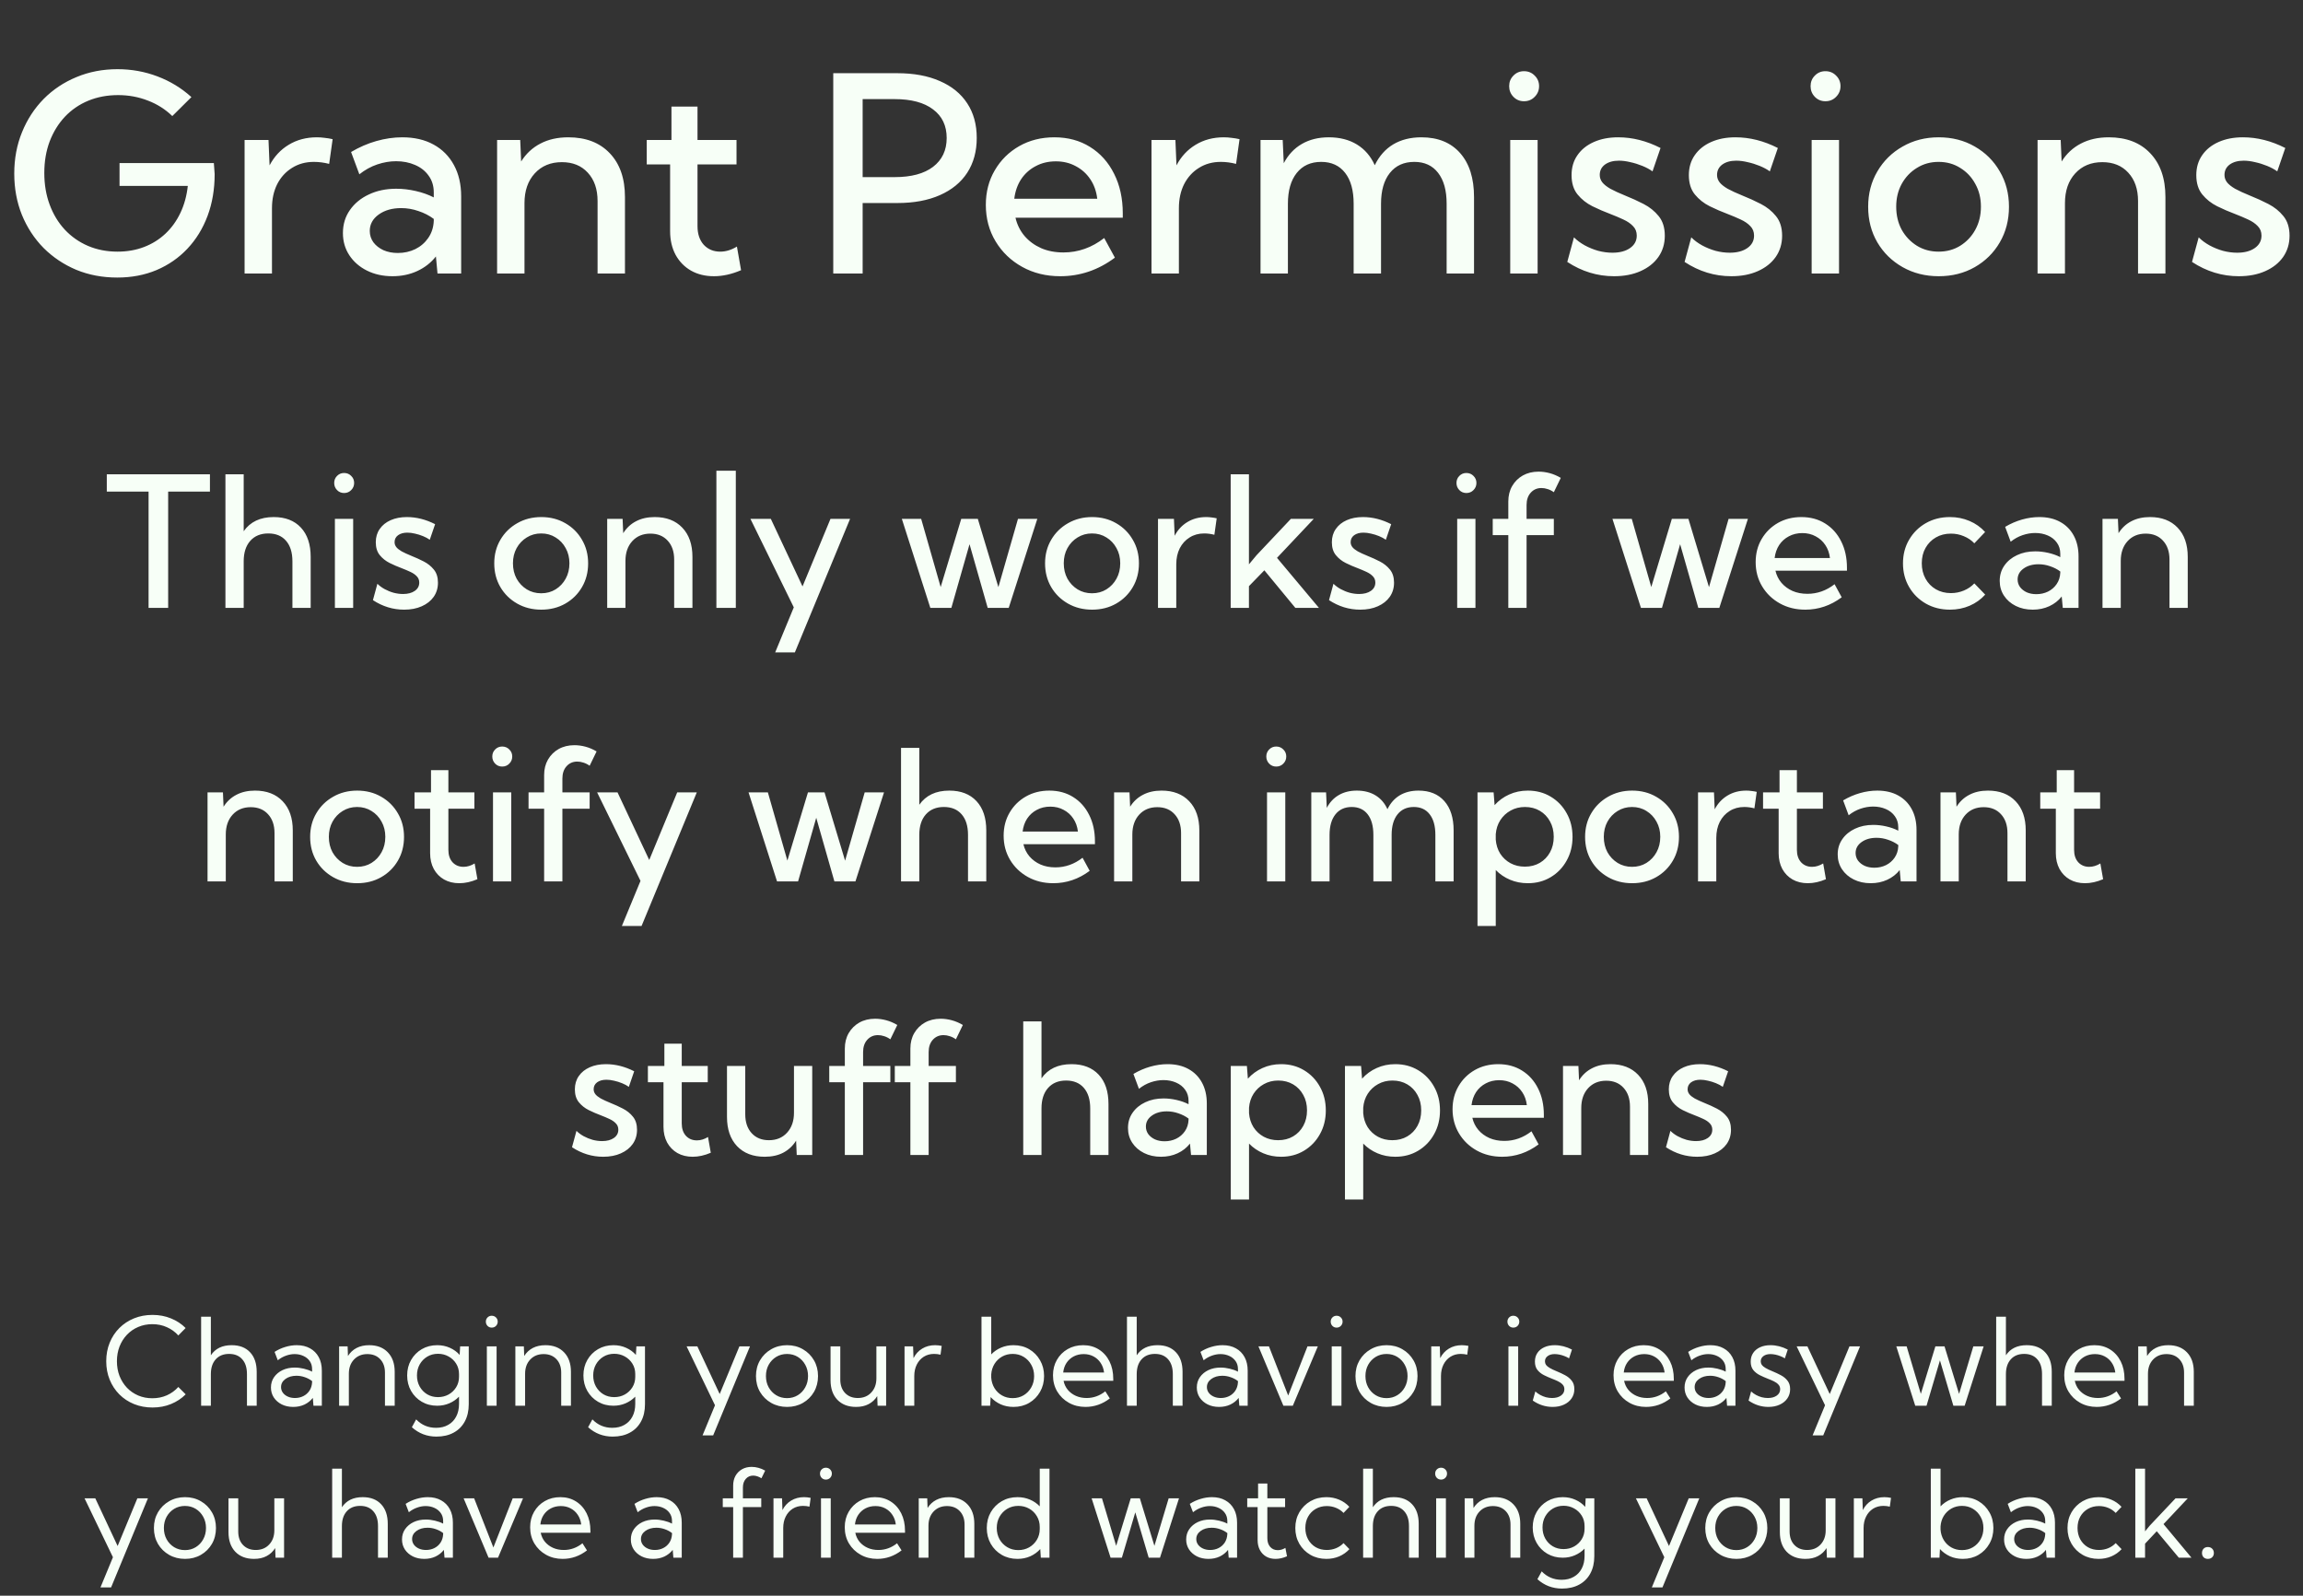 <svg width="303" height="210" viewBox="0 0 303 210" fill="none" xmlns="http://www.w3.org/2000/svg">
<rect x="0" y="0" width="303" height="210" fill="#333333" stroke="none"/>
<path d="M22.67 15.275C21.756 14.385 20.684 13.705 19.453 13.236C18.223 12.756 16.916 12.516 15.533 12.516C14.115 12.516 12.809 12.762 11.613 13.254C10.43 13.746 9.404 14.449 8.537 15.363C7.682 16.277 7.014 17.361 6.533 18.615C6.064 19.869 5.83 21.252 5.83 22.764C5.83 24.275 6.064 25.664 6.533 26.93C7.002 28.195 7.664 29.291 8.52 30.217C9.387 31.143 10.406 31.857 11.578 32.361C12.762 32.865 14.057 33.117 15.463 33.117C16.729 33.117 17.895 32.912 18.961 32.502C20.027 32.092 20.965 31.506 21.773 30.744C22.582 29.982 23.238 29.068 23.742 28.002C24.246 26.936 24.568 25.758 24.709 24.469H15.727V21.463H28.137L28.242 22.904C28.242 24.908 27.932 26.742 27.311 28.406C26.689 30.07 25.805 31.512 24.656 32.73C23.52 33.938 22.166 34.875 20.596 35.543C19.037 36.199 17.314 36.527 15.428 36.527C13.482 36.527 11.684 36.188 10.031 35.508C8.391 34.816 6.955 33.855 5.725 32.625C4.506 31.383 3.557 29.93 2.877 28.266C2.209 26.602 1.875 24.797 1.875 22.852C1.875 20.883 2.215 19.066 2.895 17.402C3.574 15.727 4.523 14.268 5.742 13.025C6.973 11.783 8.414 10.822 10.066 10.143C11.719 9.451 13.518 9.105 15.463 9.105C17.303 9.105 19.055 9.422 20.719 10.055C22.395 10.688 23.883 11.596 25.184 12.779L22.67 15.275ZM35.783 36H32.18V18.422H35.326L35.467 21.762C36.076 20.602 36.914 19.699 37.98 19.055C39.059 18.398 40.295 18.07 41.69 18.07C42.029 18.07 42.369 18.094 42.709 18.141C43.06 18.176 43.412 18.234 43.764 18.316L43.307 21.568C42.627 21.393 41.959 21.305 41.303 21.305C40.213 21.305 39.252 21.568 38.42 22.096C37.588 22.611 36.938 23.326 36.469 24.24C36.012 25.154 35.783 26.209 35.783 27.404V36ZM60.674 36H57.562L57.352 33.75C56.707 34.57 55.893 35.209 54.908 35.666C53.924 36.123 52.834 36.352 51.639 36.352C50.385 36.352 49.266 36.105 48.281 35.613C47.297 35.121 46.523 34.447 45.961 33.592C45.398 32.736 45.117 31.764 45.117 30.674C45.117 29.525 45.422 28.518 46.031 27.65C46.641 26.771 47.473 26.086 48.527 25.594C49.582 25.09 50.783 24.838 52.131 24.838C52.975 24.838 53.83 24.938 54.697 25.137C55.576 25.336 56.367 25.617 57.07 25.98V25.33C57.07 24.475 56.848 23.742 56.402 23.133C55.969 22.512 55.371 22.037 54.609 21.709C53.859 21.381 53.027 21.217 52.113 21.217C51.305 21.217 50.478 21.357 49.635 21.639C48.803 21.92 48.018 22.354 47.279 22.939L46.19 20.004C47.256 19.371 48.363 18.891 49.512 18.562C50.672 18.234 51.809 18.07 52.922 18.07C54.516 18.07 55.887 18.387 57.035 19.02C58.195 19.652 59.092 20.555 59.725 21.727C60.357 22.887 60.674 24.258 60.674 25.84V36ZM52.342 33.293C53.174 33.293 53.941 33.123 54.645 32.783C55.348 32.432 55.916 31.939 56.35 31.307C56.795 30.662 57.035 29.912 57.07 29.057V28.811C56.473 28.365 55.799 28.02 55.049 27.773C54.31 27.516 53.555 27.387 52.781 27.387C51.598 27.387 50.613 27.668 49.828 28.23C49.043 28.793 48.65 29.514 48.65 30.393C48.65 30.943 48.809 31.441 49.125 31.887C49.453 32.32 49.893 32.666 50.443 32.924C51.006 33.17 51.639 33.293 52.342 33.293ZM82.225 36H78.621V26.455C78.621 24.896 78.193 23.654 77.338 22.729C76.494 21.803 75.357 21.34 73.928 21.34C72.451 21.34 71.262 21.832 70.359 22.816C69.457 23.801 69.006 25.107 69.006 26.736V36H65.402V18.422H68.443L68.566 21.252C69.211 20.221 70.055 19.436 71.098 18.896C72.141 18.346 73.365 18.07 74.772 18.07C77.08 18.07 78.897 18.768 80.221 20.162C81.557 21.557 82.225 23.479 82.225 25.928V36ZM97.5 35.56C96.269 36.088 95.08 36.352 93.932 36.352C92.783 36.352 91.775 36.105 90.908 35.613C90.053 35.121 89.379 34.43 88.887 33.539C88.406 32.637 88.166 31.6 88.166 30.428V21.639H85.09V18.422H88.342V14.027H91.769V18.422H96.902V21.639H91.769V29.76C91.769 30.791 92.045 31.611 92.596 32.221C93.158 32.818 93.879 33.117 94.758 33.117C95.496 33.117 96.228 32.895 96.955 32.449L97.5 35.56ZM109.629 36V9.633H118.049C120.229 9.633 122.098 9.979 123.656 10.67C125.227 11.35 126.428 12.328 127.26 13.605C128.092 14.871 128.508 16.389 128.508 18.158C128.508 19.916 128.092 21.439 127.26 22.729C126.428 24.006 125.227 24.99 123.656 25.682C122.098 26.373 120.234 26.719 118.066 26.719H113.496V36H109.629ZM113.496 23.309H117.697C119.889 23.309 121.576 22.857 122.76 21.955C123.955 21.041 124.553 19.775 124.553 18.158C124.553 16.541 123.955 15.287 122.76 14.396C121.576 13.494 119.889 13.043 117.697 13.043H113.496V23.309ZM146.684 33.908C144.504 35.537 142.107 36.352 139.494 36.352C137.631 36.352 135.961 35.941 134.484 35.121C133.008 34.301 131.842 33.182 130.986 31.764C130.131 30.346 129.703 28.746 129.703 26.965C129.703 25.266 130.096 23.748 130.881 22.412C131.666 21.064 132.738 20.004 134.098 19.23C135.457 18.457 136.998 18.07 138.721 18.07C140.502 18.07 142.066 18.492 143.414 19.336C144.773 20.18 145.828 21.357 146.578 22.869C147.34 24.369 147.721 26.109 147.721 28.09V28.652H133.605C133.816 29.566 134.215 30.369 134.801 31.061C135.387 31.74 136.113 32.273 136.98 32.66C137.848 33.035 138.826 33.223 139.916 33.223C141.861 33.223 143.648 32.59 145.277 31.324L146.684 33.908ZM133.447 26.156H144.363C144.246 25.172 143.941 24.316 143.449 23.59C142.957 22.852 142.318 22.277 141.533 21.867C140.76 21.445 139.887 21.234 138.914 21.234C137.93 21.234 137.045 21.445 136.26 21.867C135.475 22.277 134.836 22.852 134.344 23.59C133.863 24.328 133.564 25.184 133.447 26.156ZM155.104 36H151.5V18.422H154.646L154.787 21.762C155.396 20.602 156.234 19.699 157.301 19.055C158.379 18.398 159.615 18.07 161.01 18.07C161.35 18.07 161.689 18.094 162.029 18.141C162.381 18.176 162.732 18.234 163.084 18.316L162.627 21.568C161.947 21.393 161.279 21.305 160.623 21.305C159.533 21.305 158.572 21.568 157.74 22.096C156.908 22.611 156.258 23.326 155.789 24.24C155.332 25.154 155.104 26.209 155.104 27.404V36ZM193.934 36H190.33V26.807C190.33 25.061 189.955 23.707 189.205 22.746C188.467 21.785 187.424 21.305 186.076 21.305C184.705 21.305 183.633 21.791 182.859 22.764C182.086 23.736 181.699 25.084 181.699 26.807V36H178.096V26.807C178.096 25.061 177.721 23.707 176.971 22.746C176.221 21.785 175.172 21.305 173.824 21.305C172.453 21.305 171.381 21.791 170.607 22.764C169.834 23.736 169.447 25.084 169.447 26.807V36H165.844V18.422H168.762L168.902 21.48C169.488 20.367 170.279 19.523 171.275 18.949C172.283 18.363 173.467 18.07 174.826 18.07C176.268 18.07 177.504 18.387 178.535 19.02C179.566 19.652 180.346 20.561 180.873 21.744C181.459 20.537 182.268 19.623 183.299 19.002C184.342 18.381 185.578 18.07 187.008 18.07C189.188 18.07 190.887 18.762 192.105 20.145C193.324 21.527 193.934 23.455 193.934 25.928V36ZM200.508 13.324C199.957 13.324 199.494 13.131 199.119 12.744C198.744 12.357 198.557 11.889 198.557 11.338C198.557 10.787 198.744 10.324 199.119 9.949C199.494 9.562 199.957 9.369 200.508 9.369C201.07 9.369 201.539 9.562 201.914 9.949C202.301 10.324 202.494 10.787 202.494 11.338C202.494 11.889 202.301 12.357 201.914 12.744C201.539 13.131 201.07 13.324 200.508 13.324ZM202.301 36H198.697V18.422H202.301V36ZM206.203 34.471L207.082 31.236C207.48 31.635 207.955 31.986 208.506 32.291C209.068 32.596 209.66 32.836 210.281 33.012C210.914 33.176 211.535 33.258 212.145 33.258C213.105 33.258 213.879 33.053 214.465 32.643C215.051 32.232 215.344 31.688 215.344 31.008C215.344 30.504 215.18 30.088 214.852 29.76C214.535 29.42 214.107 29.127 213.568 28.881C213.041 28.635 212.473 28.395 211.863 28.16C211.078 27.867 210.293 27.527 209.508 27.141C208.734 26.754 208.084 26.238 207.557 25.594C207.029 24.949 206.766 24.1 206.766 23.045C206.766 22.037 207.023 21.164 207.539 20.426C208.055 19.676 208.775 19.096 209.701 18.686C210.627 18.275 211.693 18.07 212.9 18.07C214.775 18.07 216.633 18.539 218.473 19.477L217.418 22.553C217.043 22.283 216.598 22.043 216.082 21.832C215.566 21.621 215.039 21.457 214.5 21.34C213.961 21.211 213.463 21.146 213.006 21.146C212.244 21.146 211.629 21.316 211.16 21.656C210.703 21.996 210.475 22.453 210.475 23.027C210.475 23.379 210.586 23.701 210.809 23.994C211.031 24.275 211.383 24.557 211.863 24.838C212.355 25.107 213.018 25.412 213.85 25.752C214.646 26.068 215.443 26.432 216.24 26.842C217.037 27.252 217.699 27.785 218.227 28.441C218.766 29.098 219.035 29.959 219.035 31.025C219.035 32.08 218.754 33.012 218.191 33.82C217.629 34.617 216.844 35.238 215.836 35.684C214.84 36.129 213.68 36.352 212.355 36.352C210.164 36.352 208.113 35.725 206.203 34.471ZM221.637 34.471L222.516 31.236C222.914 31.635 223.389 31.986 223.939 32.291C224.502 32.596 225.094 32.836 225.715 33.012C226.348 33.176 226.969 33.258 227.578 33.258C228.539 33.258 229.312 33.053 229.898 32.643C230.484 32.232 230.777 31.688 230.777 31.008C230.777 30.504 230.613 30.088 230.285 29.76C229.969 29.42 229.541 29.127 229.002 28.881C228.475 28.635 227.906 28.395 227.297 28.16C226.512 27.867 225.727 27.527 224.941 27.141C224.168 26.754 223.518 26.238 222.99 25.594C222.463 24.949 222.199 24.1 222.199 23.045C222.199 22.037 222.457 21.164 222.973 20.426C223.488 19.676 224.209 19.096 225.135 18.686C226.061 18.275 227.127 18.07 228.334 18.07C230.209 18.07 232.066 18.539 233.906 19.477L232.852 22.553C232.477 22.283 232.031 22.043 231.516 21.832C231 21.621 230.473 21.457 229.934 21.34C229.395 21.211 228.896 21.146 228.439 21.146C227.678 21.146 227.062 21.316 226.594 21.656C226.137 21.996 225.908 22.453 225.908 23.027C225.908 23.379 226.02 23.701 226.242 23.994C226.465 24.275 226.816 24.557 227.297 24.838C227.789 25.107 228.451 25.412 229.283 25.752C230.08 26.068 230.877 26.432 231.674 26.842C232.471 27.252 233.133 27.785 233.66 28.441C234.199 29.098 234.469 29.959 234.469 31.025C234.469 32.08 234.188 33.012 233.625 33.82C233.062 34.617 232.277 35.238 231.27 35.684C230.273 36.129 229.113 36.352 227.789 36.352C225.598 36.352 223.547 35.725 221.637 34.471ZM240.164 13.324C239.613 13.324 239.15 13.131 238.775 12.744C238.4 12.357 238.213 11.889 238.213 11.338C238.213 10.787 238.4 10.324 238.775 9.949C239.15 9.562 239.613 9.369 240.164 9.369C240.727 9.369 241.195 9.562 241.57 9.949C241.957 10.324 242.15 10.787 242.15 11.338C242.15 11.889 241.957 12.357 241.57 12.744C241.195 13.131 240.727 13.324 240.164 13.324ZM241.957 36H238.354V18.422H241.957V36ZM255.07 36.352C253.312 36.352 251.73 35.953 250.324 35.156C248.918 34.359 247.811 33.275 247.002 31.904C246.193 30.521 245.789 28.957 245.789 27.211C245.789 25.477 246.193 23.924 247.002 22.553C247.811 21.17 248.918 20.08 250.324 19.283C251.73 18.475 253.312 18.07 255.07 18.07C256.84 18.07 258.422 18.475 259.816 19.283C261.211 20.08 262.307 21.17 263.104 22.553C263.912 23.924 264.316 25.477 264.316 27.211C264.316 28.957 263.912 30.521 263.104 31.904C262.307 33.275 261.211 34.359 259.816 35.156C258.422 35.953 256.84 36.352 255.07 36.352ZM255.053 33.117C256.119 33.117 257.068 32.859 257.9 32.344C258.744 31.816 259.406 31.113 259.887 30.234C260.379 29.344 260.625 28.33 260.625 27.193C260.625 26.08 260.379 25.084 259.887 24.205C259.406 23.314 258.744 22.611 257.9 22.096C257.068 21.568 256.119 21.305 255.053 21.305C253.998 21.305 253.049 21.568 252.205 22.096C251.361 22.611 250.693 23.314 250.201 24.205C249.721 25.084 249.48 26.08 249.48 27.193C249.48 28.33 249.721 29.344 250.201 30.234C250.693 31.113 251.361 31.816 252.205 32.344C253.049 32.859 253.998 33.117 255.053 33.117ZM284.9 36H281.297V26.455C281.297 24.896 280.869 23.654 280.014 22.729C279.17 21.803 278.033 21.34 276.604 21.34C275.127 21.34 273.938 21.832 273.035 22.816C272.133 23.801 271.682 25.107 271.682 26.736V36H268.078V18.422H271.119L271.242 21.252C271.887 20.221 272.73 19.436 273.773 18.896C274.816 18.346 276.041 18.07 277.447 18.07C279.756 18.07 281.572 18.768 282.896 20.162C284.232 21.557 284.9 23.479 284.9 25.928V36ZM288.398 34.471L289.277 31.236C289.676 31.635 290.15 31.986 290.701 32.291C291.264 32.596 291.855 32.836 292.477 33.012C293.109 33.176 293.73 33.258 294.34 33.258C295.301 33.258 296.074 33.053 296.66 32.643C297.246 32.232 297.539 31.688 297.539 31.008C297.539 30.504 297.375 30.088 297.047 29.76C296.73 29.42 296.303 29.127 295.764 28.881C295.236 28.635 294.668 28.395 294.059 28.16C293.273 27.867 292.488 27.527 291.703 27.141C290.93 26.754 290.279 26.238 289.752 25.594C289.225 24.949 288.961 24.1 288.961 23.045C288.961 22.037 289.219 21.164 289.734 20.426C290.25 19.676 290.971 19.096 291.896 18.686C292.822 18.275 293.889 18.07 295.096 18.07C296.971 18.07 298.828 18.539 300.668 19.477L299.613 22.553C299.238 22.283 298.793 22.043 298.277 21.832C297.762 21.621 297.234 21.457 296.695 21.34C296.156 21.211 295.658 21.146 295.201 21.146C294.439 21.146 293.824 21.316 293.355 21.656C292.898 21.996 292.67 22.453 292.67 23.027C292.67 23.379 292.781 23.701 293.004 23.994C293.227 24.275 293.578 24.557 294.059 24.838C294.551 25.107 295.213 25.412 296.045 25.752C296.842 26.068 297.639 26.432 298.436 26.842C299.232 27.252 299.895 27.785 300.422 28.441C300.961 29.098 301.23 29.959 301.23 31.025C301.23 32.08 300.949 33.012 300.387 33.82C299.824 34.617 299.039 35.238 298.031 35.684C297.035 36.129 295.875 36.352 294.551 36.352C292.359 36.352 290.309 35.725 288.398 34.471Z" fill="#F7FFF7"/>
<path d="M22.125 80H19.547V64.695H14.051V62.422H27.621V64.695H22.125V80ZM29.66 80V62.422H32.062V69.91C32.93 68.668 34.246 68.047 36.012 68.047C37.535 68.047 38.727 68.508 39.586 69.43C40.445 70.352 40.875 71.637 40.875 73.285V80H38.473V73.871C38.473 72.707 38.191 71.805 37.629 71.164C37.074 70.523 36.297 70.203 35.297 70.203C34.289 70.203 33.496 70.531 32.918 71.188C32.348 71.836 32.062 72.731 32.062 73.871V80H29.66ZM45.27 64.883C44.902 64.883 44.594 64.754 44.344 64.496C44.094 64.238 43.969 63.926 43.969 63.559C43.969 63.191 44.094 62.883 44.344 62.633C44.594 62.375 44.902 62.246 45.27 62.246C45.645 62.246 45.957 62.375 46.207 62.633C46.465 62.883 46.594 63.191 46.594 63.559C46.594 63.926 46.465 64.238 46.207 64.496C45.957 64.754 45.645 64.883 45.27 64.883ZM46.465 80H44.062V68.281H46.465V80ZM49.066 78.981L49.652 76.824C49.918 77.09 50.234 77.324 50.602 77.527C50.977 77.731 51.371 77.891 51.785 78.008C52.207 78.117 52.621 78.172 53.027 78.172C53.668 78.172 54.184 78.035 54.574 77.762C54.965 77.488 55.16 77.125 55.16 76.672C55.16 76.336 55.051 76.059 54.832 75.84C54.621 75.613 54.336 75.418 53.977 75.254C53.625 75.09 53.246 74.93 52.84 74.773C52.316 74.578 51.793 74.352 51.27 74.094C50.754 73.836 50.32 73.492 49.969 73.062C49.617 72.633 49.441 72.066 49.441 71.363C49.441 70.691 49.613 70.109 49.957 69.617C50.301 69.117 50.781 68.731 51.398 68.457C52.016 68.184 52.727 68.047 53.531 68.047C54.781 68.047 56.02 68.359 57.246 68.984L56.543 71.035C56.293 70.856 55.996 70.695 55.652 70.555C55.309 70.414 54.957 70.305 54.598 70.227C54.238 70.141 53.906 70.098 53.602 70.098C53.094 70.098 52.684 70.211 52.371 70.438C52.066 70.664 51.914 70.969 51.914 71.352C51.914 71.586 51.988 71.801 52.137 71.996C52.285 72.184 52.52 72.371 52.84 72.559C53.168 72.738 53.609 72.941 54.164 73.168C54.695 73.379 55.227 73.621 55.758 73.894C56.289 74.168 56.73 74.523 57.082 74.961C57.441 75.398 57.621 75.973 57.621 76.684C57.621 77.387 57.434 78.008 57.059 78.547C56.684 79.078 56.16 79.492 55.488 79.789C54.824 80.086 54.051 80.234 53.168 80.234C51.707 80.234 50.34 79.816 49.066 78.981ZM71.215 80.234C70.043 80.234 68.988 79.969 68.051 79.438C67.113 78.906 66.375 78.184 65.836 77.269C65.297 76.348 65.027 75.305 65.027 74.141C65.027 72.984 65.297 71.949 65.836 71.035C66.375 70.113 67.113 69.387 68.051 68.856C68.988 68.316 70.043 68.047 71.215 68.047C72.394 68.047 73.449 68.316 74.379 68.856C75.309 69.387 76.039 70.113 76.57 71.035C77.109 71.949 77.379 72.984 77.379 74.141C77.379 75.305 77.109 76.348 76.57 77.269C76.039 78.184 75.309 78.906 74.379 79.438C73.449 79.969 72.394 80.234 71.215 80.234ZM71.203 78.078C71.914 78.078 72.547 77.906 73.102 77.562C73.664 77.211 74.106 76.742 74.426 76.156C74.754 75.562 74.918 74.887 74.918 74.129C74.918 73.387 74.754 72.723 74.426 72.137C74.106 71.543 73.664 71.074 73.102 70.731C72.547 70.379 71.914 70.203 71.203 70.203C70.5 70.203 69.867 70.379 69.305 70.731C68.742 71.074 68.297 71.543 67.969 72.137C67.648 72.723 67.488 73.387 67.488 74.129C67.488 74.887 67.648 75.562 67.969 76.156C68.297 76.742 68.742 77.211 69.305 77.562C69.867 77.906 70.5 78.078 71.203 78.078ZM91.102 80H88.699V73.637C88.699 72.598 88.414 71.769 87.844 71.152C87.281 70.535 86.523 70.227 85.57 70.227C84.586 70.227 83.793 70.555 83.191 71.211C82.59 71.867 82.289 72.738 82.289 73.824V80H79.887V68.281H81.914L81.996 70.168C82.426 69.481 82.988 68.957 83.684 68.598C84.379 68.231 85.195 68.047 86.133 68.047C87.672 68.047 88.883 68.512 89.766 69.441C90.656 70.371 91.102 71.652 91.102 73.285V80ZM96.809 80H94.254V61.953H96.809V80ZM104.578 85.859H101.988L104.438 79.93L98.731 68.281H101.414L105.586 77.176L109.266 68.281H111.844L104.578 85.859ZM132.715 80H129.949L127.559 71.621L125.168 80H122.402L118.652 68.281H121.195L123.762 77.258L126.469 68.281H128.648L131.355 77.269L133.934 68.281H136.477L132.715 80ZM143.684 80.234C142.512 80.234 141.457 79.969 140.52 79.438C139.582 78.906 138.844 78.184 138.305 77.269C137.766 76.348 137.496 75.305 137.496 74.141C137.496 72.984 137.766 71.949 138.305 71.035C138.844 70.113 139.582 69.387 140.52 68.856C141.457 68.316 142.512 68.047 143.684 68.047C144.863 68.047 145.918 68.316 146.848 68.856C147.777 69.387 148.508 70.113 149.039 71.035C149.578 71.949 149.848 72.984 149.848 74.141C149.848 75.305 149.578 76.348 149.039 77.269C148.508 78.184 147.777 78.906 146.848 79.438C145.918 79.969 144.863 80.234 143.684 80.234ZM143.672 78.078C144.383 78.078 145.016 77.906 145.57 77.562C146.133 77.211 146.574 76.742 146.895 76.156C147.223 75.562 147.387 74.887 147.387 74.129C147.387 73.387 147.223 72.723 146.895 72.137C146.574 71.543 146.133 71.074 145.57 70.731C145.016 70.379 144.383 70.203 143.672 70.203C142.969 70.203 142.336 70.379 141.773 70.731C141.211 71.074 140.766 71.543 140.438 72.137C140.117 72.723 139.957 73.387 139.957 74.129C139.957 74.887 140.117 75.562 140.438 76.156C140.766 76.742 141.211 77.211 141.773 77.562C142.336 77.906 142.969 78.078 143.672 78.078ZM154.758 80H152.355V68.281H154.453L154.547 70.508C154.953 69.734 155.512 69.133 156.223 68.703C156.941 68.266 157.766 68.047 158.695 68.047C158.922 68.047 159.148 68.062 159.375 68.094C159.609 68.117 159.844 68.156 160.078 68.211L159.773 70.379C159.32 70.262 158.875 70.203 158.438 70.203C157.711 70.203 157.07 70.379 156.516 70.731C155.961 71.074 155.527 71.551 155.215 72.16C154.91 72.769 154.758 73.473 154.758 74.269V80ZM164.32 80H161.918V62.422H164.32V74.269L165.316 73.074L169.84 68.281H172.852L168.012 73.414L173.531 80H170.426L166.348 75.055L164.32 77.141V80ZM174.855 78.981L175.441 76.824C175.707 77.09 176.023 77.324 176.391 77.527C176.766 77.731 177.16 77.891 177.574 78.008C177.996 78.117 178.41 78.172 178.816 78.172C179.457 78.172 179.973 78.035 180.363 77.762C180.754 77.488 180.949 77.125 180.949 76.672C180.949 76.336 180.84 76.059 180.621 75.84C180.41 75.613 180.125 75.418 179.766 75.254C179.414 75.09 179.035 74.93 178.629 74.773C178.105 74.578 177.582 74.352 177.059 74.094C176.543 73.836 176.109 73.492 175.758 73.062C175.406 72.633 175.23 72.066 175.23 71.363C175.23 70.691 175.402 70.109 175.746 69.617C176.09 69.117 176.57 68.731 177.188 68.457C177.805 68.184 178.516 68.047 179.32 68.047C180.57 68.047 181.809 68.359 183.035 68.984L182.332 71.035C182.082 70.856 181.785 70.695 181.441 70.555C181.098 70.414 180.746 70.305 180.387 70.227C180.027 70.141 179.695 70.098 179.391 70.098C178.883 70.098 178.473 70.211 178.16 70.438C177.855 70.664 177.703 70.969 177.703 71.352C177.703 71.586 177.777 71.801 177.926 71.996C178.074 72.184 178.309 72.371 178.629 72.559C178.957 72.738 179.398 72.941 179.953 73.168C180.484 73.379 181.016 73.621 181.547 73.894C182.078 74.168 182.52 74.523 182.871 74.961C183.23 75.398 183.41 75.973 183.41 76.684C183.41 77.387 183.223 78.008 182.848 78.547C182.473 79.078 181.949 79.492 181.277 79.789C180.613 80.086 179.84 80.234 178.957 80.234C177.496 80.234 176.129 79.816 174.855 78.981ZM192.926 64.883C192.559 64.883 192.25 64.754 192 64.496C191.75 64.238 191.625 63.926 191.625 63.559C191.625 63.191 191.75 62.883 192 62.633C192.25 62.375 192.559 62.246 192.926 62.246C193.301 62.246 193.613 62.375 193.863 62.633C194.121 62.883 194.25 63.191 194.25 63.559C194.25 63.926 194.121 64.238 193.863 64.496C193.613 64.754 193.301 64.883 192.926 64.883ZM194.121 80H191.719V68.281H194.121V80ZM200.848 80H198.445V70.426H196.395V68.281H198.445V65.996C198.445 65.231 198.613 64.555 198.949 63.969C199.293 63.375 199.762 62.91 200.355 62.574C200.957 62.238 201.648 62.07 202.43 62.07C202.914 62.07 203.402 62.137 203.895 62.27C204.387 62.402 204.871 62.609 205.348 62.891L204.434 64.777C204.176 64.59 203.906 64.453 203.625 64.367C203.352 64.273 203.078 64.227 202.805 64.227C202.234 64.227 201.766 64.43 201.398 64.836C201.031 65.242 200.848 65.785 200.848 66.465V68.281H204.434V70.426H200.848V80ZM226.207 80H223.441L221.051 71.621L218.66 80H215.895L212.145 68.281H214.688L217.254 77.258L219.961 68.281H222.141L224.848 77.269L227.426 68.281H229.969L226.207 80ZM242.309 78.606C240.855 79.691 239.258 80.234 237.516 80.234C236.273 80.234 235.16 79.961 234.176 79.414C233.191 78.867 232.414 78.121 231.844 77.176C231.273 76.231 230.988 75.164 230.988 73.977C230.988 72.844 231.25 71.832 231.773 70.941C232.297 70.043 233.012 69.336 233.918 68.82C234.824 68.305 235.852 68.047 237 68.047C238.188 68.047 239.23 68.328 240.129 68.891C241.035 69.453 241.738 70.238 242.238 71.246C242.746 72.246 243 73.406 243 74.727V75.102H233.59C233.73 75.711 233.996 76.246 234.387 76.707C234.777 77.16 235.262 77.516 235.84 77.773C236.418 78.023 237.07 78.148 237.797 78.148C239.094 78.148 240.285 77.727 241.371 76.883L242.309 78.606ZM233.484 73.438H240.762C240.684 72.781 240.48 72.211 240.152 71.727C239.824 71.234 239.398 70.852 238.875 70.578C238.359 70.297 237.777 70.156 237.129 70.156C236.473 70.156 235.883 70.297 235.359 70.578C234.836 70.852 234.41 71.234 234.082 71.727C233.762 72.219 233.562 72.789 233.484 73.438ZM261.188 78.254C260.617 78.887 259.934 79.375 259.137 79.719C258.34 80.062 257.477 80.234 256.547 80.234C255.375 80.234 254.32 79.969 253.383 79.438C252.453 78.906 251.719 78.18 251.18 77.258C250.641 76.336 250.371 75.297 250.371 74.141C250.371 72.977 250.641 71.938 251.18 71.023C251.719 70.102 252.453 69.375 253.383 68.844C254.32 68.312 255.375 68.047 256.547 68.047C257.469 68.047 258.328 68.219 259.125 68.562C259.922 68.898 260.605 69.383 261.176 70.016L259.758 71.504C259.375 71.098 258.914 70.785 258.375 70.566C257.844 70.34 257.277 70.227 256.676 70.227C255.934 70.227 255.273 70.394 254.695 70.731C254.117 71.066 253.664 71.527 253.336 72.113C253.008 72.691 252.844 73.363 252.844 74.129C252.844 74.887 253.008 75.562 253.336 76.156C253.664 76.75 254.117 77.215 254.695 77.551C255.273 77.887 255.934 78.055 256.676 78.055C257.277 78.055 257.848 77.941 258.387 77.715C258.926 77.488 259.383 77.176 259.758 76.777L261.188 78.254ZM273.469 80H271.395L271.254 78.5C270.824 79.047 270.281 79.473 269.625 79.777C268.969 80.082 268.242 80.234 267.445 80.234C266.609 80.234 265.863 80.07 265.207 79.742C264.551 79.414 264.035 78.965 263.66 78.394C263.285 77.824 263.098 77.176 263.098 76.449C263.098 75.684 263.301 75.012 263.707 74.434C264.113 73.848 264.668 73.391 265.371 73.062C266.074 72.727 266.875 72.559 267.773 72.559C268.336 72.559 268.906 72.625 269.484 72.758C270.07 72.891 270.598 73.078 271.066 73.32V72.887C271.066 72.316 270.918 71.828 270.621 71.422C270.332 71.008 269.934 70.691 269.426 70.473C268.926 70.254 268.371 70.144 267.762 70.144C267.223 70.144 266.672 70.238 266.109 70.426C265.555 70.613 265.031 70.902 264.539 71.293L263.812 69.336C264.523 68.914 265.262 68.594 266.027 68.375C266.801 68.156 267.559 68.047 268.301 68.047C269.363 68.047 270.277 68.258 271.043 68.68C271.816 69.102 272.414 69.703 272.836 70.484C273.258 71.258 273.469 72.172 273.469 73.227V80ZM267.914 78.195C268.469 78.195 268.98 78.082 269.449 77.856C269.918 77.621 270.297 77.293 270.586 76.871C270.883 76.441 271.043 75.941 271.066 75.371V75.207C270.668 74.91 270.219 74.68 269.719 74.516C269.227 74.344 268.723 74.258 268.207 74.258C267.418 74.258 266.762 74.445 266.238 74.82C265.715 75.195 265.453 75.676 265.453 76.262C265.453 76.629 265.559 76.961 265.77 77.258C265.988 77.547 266.281 77.777 266.648 77.949C267.023 78.113 267.445 78.195 267.914 78.195ZM287.836 80H285.434V73.637C285.434 72.598 285.148 71.769 284.578 71.152C284.016 70.535 283.258 70.227 282.305 70.227C281.32 70.227 280.527 70.555 279.926 71.211C279.324 71.867 279.023 72.738 279.023 73.824V80H276.621V68.281H278.648L278.73 70.168C279.16 69.481 279.723 68.957 280.418 68.598C281.113 68.231 281.93 68.047 282.867 68.047C284.406 68.047 285.617 68.512 286.5 69.441C287.391 70.371 287.836 71.652 287.836 73.285V80ZM38.52 116H36.117V109.637C36.117 108.598 35.832 107.77 35.262 107.152C34.699 106.535 33.941 106.227 32.988 106.227C32.004 106.227 31.211 106.555 30.609 107.211C30.008 107.867 29.707 108.738 29.707 109.824V116H27.305V104.281H29.332L29.414 106.168C29.844 105.48 30.406 104.957 31.102 104.598C31.797 104.23 32.613 104.047 33.551 104.047C35.09 104.047 36.301 104.512 37.184 105.441C38.074 106.371 38.52 107.652 38.52 109.285V116ZM46.992 116.234C45.82 116.234 44.766 115.969 43.828 115.438C42.891 114.906 42.152 114.184 41.613 113.27C41.074 112.348 40.805 111.305 40.805 110.141C40.805 108.984 41.074 107.949 41.613 107.035C42.152 106.113 42.891 105.387 43.828 104.855C44.766 104.316 45.82 104.047 46.992 104.047C48.172 104.047 49.227 104.316 50.156 104.855C51.086 105.387 51.816 106.113 52.348 107.035C52.887 107.949 53.156 108.984 53.156 110.141C53.156 111.305 52.887 112.348 52.348 113.27C51.816 114.184 51.086 114.906 50.156 115.438C49.227 115.969 48.172 116.234 46.992 116.234ZM46.98 114.078C47.691 114.078 48.324 113.906 48.879 113.562C49.441 113.211 49.883 112.742 50.203 112.156C50.531 111.562 50.695 110.887 50.695 110.129C50.695 109.387 50.531 108.723 50.203 108.137C49.883 107.543 49.441 107.074 48.879 106.73C48.324 106.379 47.691 106.203 46.98 106.203C46.277 106.203 45.645 106.379 45.082 106.73C44.52 107.074 44.074 107.543 43.746 108.137C43.426 108.723 43.266 109.387 43.266 110.129C43.266 110.887 43.426 111.562 43.746 112.156C44.074 112.742 44.52 113.211 45.082 113.562C45.645 113.906 46.277 114.078 46.98 114.078ZM62.812 115.707C61.992 116.059 61.199 116.234 60.434 116.234C59.668 116.234 58.996 116.07 58.418 115.742C57.848 115.414 57.398 114.953 57.07 114.359C56.75 113.758 56.59 113.066 56.59 112.285V106.426H54.539V104.281H56.707V101.352H58.992V104.281H62.414V106.426H58.992V111.84C58.992 112.527 59.176 113.074 59.543 113.48C59.918 113.879 60.398 114.078 60.984 114.078C61.477 114.078 61.965 113.93 62.449 113.633L62.812 115.707ZM66.07 100.883C65.703 100.883 65.394 100.754 65.144 100.496C64.894 100.238 64.769 99.926 64.769 99.559C64.769 99.191 64.894 98.883 65.144 98.633C65.394 98.375 65.703 98.246 66.07 98.246C66.445 98.246 66.758 98.375 67.008 98.633C67.266 98.883 67.394 99.191 67.394 99.559C67.394 99.926 67.266 100.238 67.008 100.496C66.758 100.754 66.445 100.883 66.07 100.883ZM67.266 116H64.863V104.281H67.266V116ZM73.992 116H71.59V106.426H69.539V104.281H71.59V101.996C71.59 101.23 71.758 100.555 72.094 99.969C72.438 99.375 72.906 98.91 73.5 98.574C74.102 98.238 74.793 98.07 75.574 98.07C76.059 98.07 76.547 98.137 77.039 98.269C77.531 98.402 78.016 98.609 78.492 98.891L77.578 100.777C77.32 100.59 77.051 100.453 76.769 100.367C76.496 100.273 76.223 100.227 75.949 100.227C75.379 100.227 74.91 100.43 74.543 100.836C74.176 101.242 73.992 101.785 73.992 102.465V104.281H77.578V106.426H73.992V116ZM84.41 121.859H81.82L84.269 115.93L78.562 104.281H81.246L85.418 113.176L89.098 104.281H91.676L84.41 121.859ZM112.547 116H109.781L107.391 107.621L105 116H102.234L98.484 104.281H101.027L103.594 113.258L106.301 104.281H108.48L111.188 113.27L113.766 104.281H116.309L112.547 116ZM118.547 116V98.422H120.949V105.91C121.816 104.668 123.133 104.047 124.898 104.047C126.422 104.047 127.613 104.508 128.473 105.43C129.332 106.352 129.762 107.637 129.762 109.285V116H127.359V109.871C127.359 108.707 127.078 107.805 126.516 107.164C125.961 106.523 125.184 106.203 124.184 106.203C123.176 106.203 122.383 106.531 121.805 107.188C121.234 107.836 120.949 108.73 120.949 109.871V116H118.547ZM143.367 114.605C141.914 115.691 140.316 116.234 138.574 116.234C137.332 116.234 136.219 115.961 135.234 115.414C134.25 114.867 133.473 114.121 132.902 113.176C132.332 112.23 132.047 111.164 132.047 109.977C132.047 108.844 132.309 107.832 132.832 106.941C133.355 106.043 134.07 105.336 134.977 104.82C135.883 104.305 136.91 104.047 138.059 104.047C139.246 104.047 140.289 104.328 141.188 104.891C142.094 105.453 142.797 106.238 143.297 107.246C143.805 108.246 144.059 109.406 144.059 110.727V111.102H134.648C134.789 111.711 135.055 112.246 135.445 112.707C135.836 113.16 136.32 113.516 136.898 113.773C137.477 114.023 138.129 114.148 138.855 114.148C140.152 114.148 141.344 113.727 142.43 112.883L143.367 114.605ZM134.543 109.438H141.82C141.742 108.781 141.539 108.211 141.211 107.727C140.883 107.234 140.457 106.852 139.934 106.578C139.418 106.297 138.836 106.156 138.188 106.156C137.531 106.156 136.941 106.297 136.418 106.578C135.895 106.852 135.469 107.234 135.141 107.727C134.82 108.219 134.621 108.789 134.543 109.438ZM157.793 116H155.391V109.637C155.391 108.598 155.105 107.77 154.535 107.152C153.973 106.535 153.215 106.227 152.262 106.227C151.277 106.227 150.484 106.555 149.883 107.211C149.281 107.867 148.98 108.738 148.98 109.824V116H146.578V104.281H148.605L148.688 106.168C149.117 105.48 149.68 104.957 150.375 104.598C151.07 104.23 151.887 104.047 152.824 104.047C154.363 104.047 155.574 104.512 156.457 105.441C157.348 106.371 157.793 107.652 157.793 109.285V116ZM167.906 100.883C167.539 100.883 167.23 100.754 166.98 100.496C166.73 100.238 166.605 99.926 166.605 99.559C166.605 99.191 166.73 98.883 166.98 98.633C167.23 98.375 167.539 98.246 167.906 98.246C168.281 98.246 168.594 98.375 168.844 98.633C169.102 98.883 169.23 99.191 169.23 99.559C169.23 99.926 169.102 100.238 168.844 100.496C168.594 100.754 168.281 100.883 167.906 100.883ZM169.102 116H166.699V104.281H169.102V116ZM191.25 116H188.848V109.871C188.848 108.707 188.598 107.805 188.098 107.164C187.605 106.523 186.91 106.203 186.012 106.203C185.098 106.203 184.383 106.527 183.867 107.176C183.352 107.824 183.094 108.723 183.094 109.871V116H180.691V109.871C180.691 108.707 180.441 107.805 179.941 107.164C179.441 106.523 178.742 106.203 177.844 106.203C176.93 106.203 176.215 106.527 175.699 107.176C175.184 107.824 174.926 108.723 174.926 109.871V116H172.523V104.281H174.469L174.562 106.32C174.953 105.578 175.48 105.016 176.145 104.633C176.816 104.242 177.605 104.047 178.512 104.047C179.473 104.047 180.297 104.258 180.984 104.68C181.672 105.102 182.191 105.707 182.543 106.496C182.934 105.691 183.473 105.082 184.16 104.668C184.855 104.254 185.68 104.047 186.633 104.047C188.086 104.047 189.219 104.508 190.031 105.43C190.844 106.352 191.25 107.637 191.25 109.285V116ZM196.793 121.859H194.391V104.281H196.512L196.641 105.957C197.172 105.363 197.809 104.898 198.551 104.562C199.301 104.219 200.121 104.047 201.012 104.047C202.137 104.047 203.141 104.312 204.023 104.844C204.914 105.375 205.613 106.102 206.121 107.023C206.637 107.938 206.895 108.977 206.895 110.141C206.895 111.297 206.637 112.336 206.121 113.258C205.613 114.18 204.914 114.906 204.023 115.438C203.141 115.969 202.137 116.234 201.012 116.234C200.168 116.234 199.387 116.082 198.668 115.777C197.949 115.473 197.324 115.047 196.793 114.5V121.859ZM200.625 114.055C201.367 114.055 202.023 113.887 202.594 113.551C203.164 113.215 203.609 112.754 203.93 112.168C204.258 111.574 204.422 110.895 204.422 110.129C204.422 109.363 204.258 108.688 203.93 108.102C203.609 107.508 203.164 107.043 202.594 106.707C202.023 106.371 201.371 106.203 200.637 106.203C199.941 106.203 199.312 106.359 198.75 106.672C198.195 106.977 197.742 107.398 197.391 107.938C197.047 108.477 196.848 109.09 196.793 109.777V110.504C196.848 111.191 197.043 111.805 197.379 112.344C197.723 112.875 198.172 113.293 198.727 113.598C199.289 113.902 199.922 114.055 200.625 114.055ZM214.734 116.234C213.562 116.234 212.508 115.969 211.57 115.438C210.633 114.906 209.895 114.184 209.355 113.27C208.816 112.348 208.547 111.305 208.547 110.141C208.547 108.984 208.816 107.949 209.355 107.035C209.895 106.113 210.633 105.387 211.57 104.855C212.508 104.316 213.562 104.047 214.734 104.047C215.914 104.047 216.969 104.316 217.898 104.855C218.828 105.387 219.559 106.113 220.09 107.035C220.629 107.949 220.898 108.984 220.898 110.141C220.898 111.305 220.629 112.348 220.09 113.27C219.559 114.184 218.828 114.906 217.898 115.438C216.969 115.969 215.914 116.234 214.734 116.234ZM214.723 114.078C215.434 114.078 216.066 113.906 216.621 113.562C217.184 113.211 217.625 112.742 217.945 112.156C218.273 111.562 218.438 110.887 218.438 110.129C218.438 109.387 218.273 108.723 217.945 108.137C217.625 107.543 217.184 107.074 216.621 106.73C216.066 106.379 215.434 106.203 214.723 106.203C214.02 106.203 213.387 106.379 212.824 106.73C212.262 107.074 211.816 107.543 211.488 108.137C211.168 108.723 211.008 109.387 211.008 110.129C211.008 110.887 211.168 111.562 211.488 112.156C211.816 112.742 212.262 113.211 212.824 113.562C213.387 113.906 214.02 114.078 214.723 114.078ZM225.809 116H223.406V104.281H225.504L225.598 106.508C226.004 105.734 226.562 105.133 227.273 104.703C227.992 104.266 228.816 104.047 229.746 104.047C229.973 104.047 230.199 104.062 230.426 104.094C230.66 104.117 230.895 104.156 231.129 104.211L230.824 106.379C230.371 106.262 229.926 106.203 229.488 106.203C228.762 106.203 228.121 106.379 227.566 106.73C227.012 107.074 226.578 107.551 226.266 108.16C225.961 108.77 225.809 109.473 225.809 110.27V116ZM240.234 115.707C239.414 116.059 238.621 116.234 237.855 116.234C237.09 116.234 236.418 116.07 235.84 115.742C235.27 115.414 234.82 114.953 234.492 114.359C234.172 113.758 234.012 113.066 234.012 112.285V106.426H231.961V104.281H234.129V101.352H236.414V104.281H239.836V106.426H236.414V111.84C236.414 112.527 236.598 113.074 236.965 113.48C237.34 113.879 237.82 114.078 238.406 114.078C238.898 114.078 239.387 113.93 239.871 113.633L240.234 115.707ZM252.152 116H250.078L249.938 114.5C249.508 115.047 248.965 115.473 248.309 115.777C247.652 116.082 246.926 116.234 246.129 116.234C245.293 116.234 244.547 116.07 243.891 115.742C243.234 115.414 242.719 114.965 242.344 114.395C241.969 113.824 241.781 113.176 241.781 112.449C241.781 111.684 241.984 111.012 242.391 110.434C242.797 109.848 243.352 109.391 244.055 109.062C244.758 108.727 245.559 108.559 246.457 108.559C247.02 108.559 247.59 108.625 248.168 108.758C248.754 108.891 249.281 109.078 249.75 109.32V108.887C249.75 108.316 249.602 107.828 249.305 107.422C249.016 107.008 248.617 106.691 248.109 106.473C247.609 106.254 247.055 106.145 246.445 106.145C245.906 106.145 245.355 106.238 244.793 106.426C244.238 106.613 243.715 106.902 243.223 107.293L242.496 105.336C243.207 104.914 243.945 104.594 244.711 104.375C245.484 104.156 246.242 104.047 246.984 104.047C248.047 104.047 248.961 104.258 249.727 104.68C250.5 105.102 251.098 105.703 251.52 106.484C251.941 107.258 252.152 108.172 252.152 109.227V116ZM246.598 114.195C247.152 114.195 247.664 114.082 248.133 113.855C248.602 113.621 248.98 113.293 249.27 112.871C249.566 112.441 249.727 111.941 249.75 111.371V111.207C249.352 110.91 248.902 110.68 248.402 110.516C247.91 110.344 247.406 110.258 246.891 110.258C246.102 110.258 245.445 110.445 244.922 110.82C244.398 111.195 244.137 111.676 244.137 112.262C244.137 112.629 244.242 112.961 244.453 113.258C244.672 113.547 244.965 113.777 245.332 113.949C245.707 114.113 246.129 114.195 246.598 114.195ZM266.52 116H264.117V109.637C264.117 108.598 263.832 107.77 263.262 107.152C262.699 106.535 261.941 106.227 260.988 106.227C260.004 106.227 259.211 106.555 258.609 107.211C258.008 107.867 257.707 108.738 257.707 109.824V116H255.305V104.281H257.332L257.414 106.168C257.844 105.48 258.406 104.957 259.102 104.598C259.797 104.23 260.613 104.047 261.551 104.047C263.09 104.047 264.301 104.512 265.184 105.441C266.074 106.371 266.52 107.652 266.52 109.285V116ZM276.703 115.707C275.883 116.059 275.09 116.234 274.324 116.234C273.559 116.234 272.887 116.07 272.309 115.742C271.738 115.414 271.289 114.953 270.961 114.359C270.641 113.758 270.48 113.066 270.48 112.285V106.426H268.43V104.281H270.598V101.352H272.883V104.281H276.305V106.426H272.883V111.84C272.883 112.527 273.066 113.074 273.434 113.48C273.809 113.879 274.289 114.078 274.875 114.078C275.367 114.078 275.855 113.93 276.34 113.633L276.703 115.707ZM75.258 150.98L75.844 148.824C76.109 149.09 76.426 149.324 76.793 149.527C77.168 149.73 77.562 149.891 77.977 150.008C78.398 150.117 78.812 150.172 79.219 150.172C79.859 150.172 80.375 150.035 80.766 149.762C81.156 149.488 81.352 149.125 81.352 148.672C81.352 148.336 81.242 148.059 81.023 147.84C80.812 147.613 80.527 147.418 80.168 147.254C79.816 147.09 79.438 146.93 79.031 146.773C78.508 146.578 77.984 146.352 77.461 146.094C76.945 145.836 76.512 145.492 76.16 145.062C75.809 144.633 75.633 144.066 75.633 143.363C75.633 142.691 75.805 142.109 76.148 141.617C76.492 141.117 76.973 140.73 77.59 140.457C78.207 140.184 78.918 140.047 79.723 140.047C80.973 140.047 82.211 140.359 83.438 140.984L82.734 143.035C82.484 142.855 82.188 142.695 81.844 142.555C81.5 142.414 81.148 142.305 80.789 142.227C80.43 142.141 80.098 142.098 79.793 142.098C79.285 142.098 78.875 142.211 78.562 142.438C78.258 142.664 78.106 142.969 78.106 143.352C78.106 143.586 78.18 143.801 78.328 143.996C78.477 144.184 78.711 144.371 79.031 144.559C79.359 144.738 79.801 144.941 80.356 145.168C80.887 145.379 81.418 145.621 81.949 145.895C82.481 146.168 82.922 146.523 83.273 146.961C83.633 147.398 83.812 147.973 83.812 148.684C83.812 149.387 83.625 150.008 83.25 150.547C82.875 151.078 82.352 151.492 81.68 151.789C81.016 152.086 80.242 152.234 79.359 152.234C77.898 152.234 76.531 151.816 75.258 150.98ZM93.516 151.707C92.695 152.059 91.902 152.234 91.137 152.234C90.371 152.234 89.699 152.07 89.121 151.742C88.551 151.414 88.102 150.953 87.773 150.359C87.453 149.758 87.293 149.066 87.293 148.285V142.426H85.242V140.281H87.41V137.352H89.695V140.281H93.117V142.426H89.695V147.84C89.695 148.527 89.879 149.074 90.246 149.48C90.621 149.879 91.102 150.078 91.688 150.078C92.18 150.078 92.668 149.93 93.152 149.633L93.516 151.707ZM106.863 152H104.824L104.742 150.113C104.312 150.801 103.75 151.328 103.055 151.695C102.367 152.055 101.551 152.234 100.605 152.234C99.074 152.234 97.863 151.77 96.973 150.84C96.09 149.902 95.648 148.621 95.648 146.996V140.281H98.051V146.645C98.051 147.684 98.332 148.512 98.894 149.129C99.457 149.746 100.215 150.055 101.168 150.055C102.152 150.055 102.945 149.727 103.547 149.07C104.156 148.406 104.461 147.535 104.461 146.457V140.281H106.863V152ZM113.555 152H111.152V142.426H109.102V140.281H111.152V137.996C111.152 137.23 111.32 136.555 111.656 135.969C112 135.375 112.469 134.91 113.062 134.574C113.664 134.238 114.355 134.07 115.137 134.07C115.621 134.07 116.109 134.137 116.602 134.27C117.094 134.402 117.578 134.609 118.055 134.891L117.141 136.777C116.883 136.59 116.613 136.453 116.332 136.367C116.059 136.273 115.785 136.227 115.512 136.227C114.941 136.227 114.473 136.43 114.105 136.836C113.738 137.242 113.555 137.785 113.555 138.465V140.281H117.141V142.426H113.555V152ZM122.18 152H119.777V142.426H117.727V140.281H119.777V137.996C119.777 137.23 119.945 136.555 120.281 135.969C120.625 135.375 121.094 134.91 121.688 134.574C122.289 134.238 122.98 134.07 123.762 134.07C124.246 134.07 124.734 134.137 125.227 134.27C125.719 134.402 126.203 134.609 126.68 134.891L125.766 136.777C125.508 136.59 125.238 136.453 124.957 136.367C124.684 136.273 124.41 136.227 124.137 136.227C123.566 136.227 123.098 136.43 122.73 136.836C122.363 137.242 122.18 137.785 122.18 138.465V140.281H125.766V142.426H122.18V152ZM134.625 152V134.422H137.027V141.91C137.895 140.668 139.211 140.047 140.977 140.047C142.5 140.047 143.691 140.508 144.551 141.43C145.41 142.352 145.84 143.637 145.84 145.285V152H143.438V145.871C143.438 144.707 143.156 143.805 142.594 143.164C142.039 142.523 141.262 142.203 140.262 142.203C139.254 142.203 138.461 142.531 137.883 143.188C137.312 143.836 137.027 144.73 137.027 145.871V152H134.625ZM158.777 152H156.703L156.562 150.5C156.133 151.047 155.59 151.473 154.934 151.777C154.277 152.082 153.551 152.234 152.754 152.234C151.918 152.234 151.172 152.07 150.516 151.742C149.859 151.414 149.344 150.965 148.969 150.395C148.594 149.824 148.406 149.176 148.406 148.449C148.406 147.684 148.609 147.012 149.016 146.434C149.422 145.848 149.977 145.391 150.68 145.062C151.383 144.727 152.184 144.559 153.082 144.559C153.645 144.559 154.215 144.625 154.793 144.758C155.379 144.891 155.906 145.078 156.375 145.32V144.887C156.375 144.316 156.227 143.828 155.93 143.422C155.641 143.008 155.242 142.691 154.734 142.473C154.234 142.254 153.68 142.145 153.07 142.145C152.531 142.145 151.98 142.238 151.418 142.426C150.863 142.613 150.34 142.902 149.848 143.293L149.121 141.336C149.832 140.914 150.57 140.594 151.336 140.375C152.109 140.156 152.867 140.047 153.609 140.047C154.672 140.047 155.586 140.258 156.352 140.68C157.125 141.102 157.723 141.703 158.145 142.484C158.566 143.258 158.777 144.172 158.777 145.227V152ZM153.223 150.195C153.777 150.195 154.289 150.082 154.758 149.855C155.227 149.621 155.605 149.293 155.895 148.871C156.191 148.441 156.352 147.941 156.375 147.371V147.207C155.977 146.91 155.527 146.68 155.027 146.516C154.535 146.344 154.031 146.258 153.516 146.258C152.727 146.258 152.07 146.445 151.547 146.82C151.023 147.195 150.762 147.676 150.762 148.262C150.762 148.629 150.867 148.961 151.078 149.258C151.297 149.547 151.59 149.777 151.957 149.949C152.332 150.113 152.754 150.195 153.223 150.195ZM164.332 157.859H161.93V140.281H164.051L164.18 141.957C164.711 141.363 165.348 140.898 166.09 140.562C166.84 140.219 167.66 140.047 168.551 140.047C169.676 140.047 170.68 140.312 171.562 140.844C172.453 141.375 173.152 142.102 173.66 143.023C174.176 143.938 174.434 144.977 174.434 146.141C174.434 147.297 174.176 148.336 173.66 149.258C173.152 150.18 172.453 150.906 171.562 151.438C170.68 151.969 169.676 152.234 168.551 152.234C167.707 152.234 166.926 152.082 166.207 151.777C165.488 151.473 164.863 151.047 164.332 150.5V157.859ZM168.164 150.055C168.906 150.055 169.562 149.887 170.133 149.551C170.703 149.215 171.148 148.754 171.469 148.168C171.797 147.574 171.961 146.895 171.961 146.129C171.961 145.363 171.797 144.688 171.469 144.102C171.148 143.508 170.703 143.043 170.133 142.707C169.562 142.371 168.91 142.203 168.176 142.203C167.48 142.203 166.852 142.359 166.289 142.672C165.734 142.977 165.281 143.398 164.93 143.938C164.586 144.477 164.387 145.09 164.332 145.777V146.504C164.387 147.191 164.582 147.805 164.918 148.344C165.262 148.875 165.711 149.293 166.266 149.598C166.828 149.902 167.461 150.055 168.164 150.055ZM179.355 157.859H176.953V140.281H179.074L179.203 141.957C179.734 141.363 180.371 140.898 181.113 140.562C181.863 140.219 182.684 140.047 183.574 140.047C184.699 140.047 185.703 140.312 186.586 140.844C187.477 141.375 188.176 142.102 188.684 143.023C189.199 143.938 189.457 144.977 189.457 146.141C189.457 147.297 189.199 148.336 188.684 149.258C188.176 150.18 187.477 150.906 186.586 151.438C185.703 151.969 184.699 152.234 183.574 152.234C182.73 152.234 181.949 152.082 181.23 151.777C180.512 151.473 179.887 151.047 179.355 150.5V157.859ZM183.188 150.055C183.93 150.055 184.586 149.887 185.156 149.551C185.727 149.215 186.172 148.754 186.492 148.168C186.82 147.574 186.984 146.895 186.984 146.129C186.984 145.363 186.82 144.688 186.492 144.102C186.172 143.508 185.727 143.043 185.156 142.707C184.586 142.371 183.934 142.203 183.199 142.203C182.504 142.203 181.875 142.359 181.312 142.672C180.758 142.977 180.305 143.398 179.953 143.938C179.609 144.477 179.41 145.09 179.355 145.777V146.504C179.41 147.191 179.605 147.805 179.941 148.344C180.285 148.875 180.734 149.293 181.289 149.598C181.852 149.902 182.484 150.055 183.188 150.055ZM202.43 150.605C200.977 151.691 199.379 152.234 197.637 152.234C196.395 152.234 195.281 151.961 194.297 151.414C193.312 150.867 192.535 150.121 191.965 149.176C191.395 148.23 191.109 147.164 191.109 145.977C191.109 144.844 191.371 143.832 191.895 142.941C192.418 142.043 193.133 141.336 194.039 140.82C194.945 140.305 195.973 140.047 197.121 140.047C198.309 140.047 199.352 140.328 200.25 140.891C201.156 141.453 201.859 142.238 202.359 143.246C202.867 144.246 203.121 145.406 203.121 146.727V147.102H193.711C193.852 147.711 194.117 148.246 194.508 148.707C194.898 149.16 195.383 149.516 195.961 149.773C196.539 150.023 197.191 150.148 197.918 150.148C199.215 150.148 200.406 149.727 201.492 148.883L202.43 150.605ZM193.605 145.438H200.883C200.805 144.781 200.602 144.211 200.273 143.727C199.945 143.234 199.52 142.852 198.996 142.578C198.48 142.297 197.898 142.156 197.25 142.156C196.594 142.156 196.004 142.297 195.48 142.578C194.957 142.852 194.531 143.234 194.203 143.727C193.883 144.219 193.684 144.789 193.605 145.438ZM216.855 152H214.453V145.637C214.453 144.598 214.168 143.77 213.598 143.152C213.035 142.535 212.277 142.227 211.324 142.227C210.34 142.227 209.547 142.555 208.945 143.211C208.344 143.867 208.043 144.738 208.043 145.824V152H205.641V140.281H207.668L207.75 142.168C208.18 141.48 208.742 140.957 209.438 140.598C210.133 140.23 210.949 140.047 211.887 140.047C213.426 140.047 214.637 140.512 215.52 141.441C216.41 142.371 216.855 143.652 216.855 145.285V152ZM219.188 150.98L219.773 148.824C220.039 149.09 220.355 149.324 220.723 149.527C221.098 149.73 221.492 149.891 221.906 150.008C222.328 150.117 222.742 150.172 223.148 150.172C223.789 150.172 224.305 150.035 224.695 149.762C225.086 149.488 225.281 149.125 225.281 148.672C225.281 148.336 225.172 148.059 224.953 147.84C224.742 147.613 224.457 147.418 224.098 147.254C223.746 147.09 223.367 146.93 222.961 146.773C222.438 146.578 221.914 146.352 221.391 146.094C220.875 145.836 220.441 145.492 220.09 145.062C219.738 144.633 219.562 144.066 219.562 143.363C219.562 142.691 219.734 142.109 220.078 141.617C220.422 141.117 220.902 140.73 221.52 140.457C222.137 140.184 222.848 140.047 223.652 140.047C224.902 140.047 226.141 140.359 227.367 140.984L226.664 143.035C226.414 142.855 226.117 142.695 225.773 142.555C225.43 142.414 225.078 142.305 224.719 142.227C224.359 142.141 224.027 142.098 223.723 142.098C223.215 142.098 222.805 142.211 222.492 142.438C222.188 142.664 222.035 142.969 222.035 143.352C222.035 143.586 222.109 143.801 222.258 143.996C222.406 144.184 222.641 144.371 222.961 144.559C223.289 144.738 223.73 144.941 224.285 145.168C224.816 145.379 225.348 145.621 225.879 145.895C226.41 146.168 226.852 146.523 227.203 146.961C227.562 147.398 227.742 147.973 227.742 148.684C227.742 149.387 227.555 150.008 227.18 150.547C226.805 151.078 226.281 151.492 225.609 151.789C224.945 152.086 224.172 152.234 223.289 152.234C221.828 152.234 220.461 151.816 219.188 150.98Z" fill="#F7FFF7"/>
<path d="M24.43 183.5C23.893 184.042 23.253 184.466 22.508 184.773C21.763 185.081 20.951 185.234 20.07 185.234C19.19 185.234 18.378 185.083 17.633 184.781C16.893 184.479 16.25 184.055 15.703 183.508C15.156 182.956 14.732 182.31 14.43 181.57C14.128 180.826 13.977 180.016 13.977 179.141C13.977 178.26 14.128 177.451 14.43 176.711C14.732 175.966 15.156 175.32 15.703 174.773C16.25 174.227 16.893 173.802 17.633 173.5C18.378 173.198 19.19 173.047 20.07 173.047C20.945 173.047 21.755 173.201 22.5 173.508C23.245 173.81 23.885 174.232 24.422 174.773L23.461 175.75C23.044 175.286 22.544 174.924 21.961 174.664C21.378 174.398 20.74 174.266 20.047 174.266C19.375 174.266 18.755 174.388 18.188 174.633C17.62 174.872 17.125 175.214 16.703 175.656C16.287 176.094 15.961 176.609 15.727 177.203C15.497 177.797 15.383 178.443 15.383 179.141C15.383 179.844 15.497 180.492 15.727 181.086C15.961 181.674 16.287 182.19 16.703 182.633C17.125 183.07 17.62 183.411 18.188 183.656C18.755 183.896 19.375 184.016 20.047 184.016C20.74 184.016 21.378 183.885 21.961 183.625C22.544 183.359 23.044 182.995 23.461 182.531L24.43 183.5ZM26.461 185V173.281H27.742V178.359C28.331 177.474 29.242 177.031 30.477 177.031C31.513 177.031 32.32 177.341 32.898 177.961C33.482 178.576 33.773 179.435 33.773 180.539V185H32.492V180.836C32.492 179.997 32.284 179.346 31.867 178.883C31.456 178.414 30.88 178.18 30.141 178.18C29.396 178.18 28.81 178.417 28.383 178.891C27.956 179.365 27.742 180.013 27.742 180.836V185H26.461ZM42.344 185H41.242L41.156 183.969C40.87 184.339 40.505 184.63 40.062 184.844C39.62 185.052 39.125 185.156 38.578 185.156C38.016 185.156 37.513 185.047 37.07 184.828C36.628 184.604 36.279 184.299 36.023 183.914C35.773 183.529 35.648 183.091 35.648 182.602C35.648 182.086 35.784 181.633 36.055 181.242C36.331 180.846 36.703 180.536 37.172 180.312C37.646 180.089 38.182 179.977 38.781 179.977C39.172 179.977 39.57 180.026 39.977 180.125C40.383 180.219 40.745 180.349 41.062 180.516V180.188C41.062 179.771 40.958 179.417 40.75 179.125C40.542 178.828 40.263 178.602 39.914 178.445C39.565 178.284 39.18 178.203 38.758 178.203C38.393 178.203 38.021 178.271 37.641 178.406C37.26 178.536 36.896 178.74 36.547 179.016L36.125 177.914C36.578 177.622 37.055 177.404 37.555 177.258C38.055 177.107 38.55 177.031 39.039 177.031C39.716 177.031 40.3 177.169 40.789 177.445C41.284 177.716 41.667 178.104 41.938 178.609C42.208 179.109 42.344 179.703 42.344 180.391V185ZM38.805 183.984C39.206 183.984 39.573 183.901 39.906 183.734C40.24 183.568 40.51 183.328 40.719 183.016C40.927 182.698 41.042 182.323 41.062 181.891V181.758C40.776 181.534 40.453 181.362 40.094 181.242C39.74 181.117 39.378 181.055 39.008 181.055C38.43 181.055 37.945 181.195 37.555 181.477C37.169 181.758 36.977 182.115 36.977 182.547C36.977 182.818 37.055 183.062 37.211 183.281C37.372 183.5 37.591 183.672 37.867 183.797C38.143 183.922 38.456 183.984 38.805 183.984ZM51.93 185H50.648V180.641C50.648 179.901 50.438 179.31 50.016 178.867C49.594 178.424 49.034 178.203 48.336 178.203C47.612 178.203 47.023 178.443 46.57 178.922C46.122 179.396 45.898 180.021 45.898 180.797V185H44.617V177.188H45.734L45.781 178.453C46.068 177.995 46.445 177.643 46.914 177.398C47.383 177.154 47.935 177.031 48.57 177.031C49.607 177.031 50.425 177.344 51.023 177.969C51.628 178.594 51.93 179.451 51.93 180.539V185ZM57.516 185C56.766 185 56.091 184.826 55.492 184.477C54.898 184.128 54.43 183.654 54.086 183.055C53.742 182.451 53.57 181.771 53.57 181.016C53.57 180.255 53.742 179.576 54.086 178.977C54.43 178.378 54.898 177.904 55.492 177.555C56.091 177.206 56.768 177.031 57.523 177.031C58.128 177.031 58.682 177.146 59.188 177.375C59.693 177.599 60.122 177.911 60.477 178.312L60.539 177.188H61.672V184.797C61.672 185.672 61.5 186.427 61.156 187.062C60.812 187.703 60.323 188.195 59.688 188.539C59.052 188.888 58.297 189.062 57.422 189.062C56.182 189.062 55.104 188.651 54.188 187.828L54.75 186.797C55.464 187.536 56.336 187.906 57.367 187.906C57.987 187.906 58.521 187.776 58.969 187.516C59.422 187.26 59.771 186.898 60.016 186.43C60.266 185.961 60.391 185.406 60.391 184.766V183.805C60.036 184.174 59.612 184.466 59.117 184.68C58.628 184.893 58.094 185 57.516 185ZM57.625 183.867C58.135 183.867 58.599 183.753 59.016 183.523C59.432 183.289 59.766 182.971 60.016 182.57C60.266 182.164 60.391 181.706 60.391 181.195V180.836C60.391 180.32 60.266 179.862 60.016 179.461C59.766 179.06 59.432 178.745 59.016 178.516C58.599 178.281 58.135 178.164 57.625 178.164C57.099 178.164 56.628 178.289 56.211 178.539C55.794 178.789 55.464 179.13 55.219 179.562C54.979 179.99 54.859 180.474 54.859 181.016C54.859 181.557 54.979 182.044 55.219 182.477C55.464 182.909 55.794 183.25 56.211 183.5C56.628 183.745 57.099 183.867 57.625 183.867ZM64.695 174.719C64.477 174.719 64.292 174.643 64.141 174.492C63.995 174.336 63.922 174.148 63.922 173.93C63.922 173.716 63.995 173.534 64.141 173.383C64.292 173.232 64.477 173.156 64.695 173.156C64.919 173.156 65.107 173.232 65.258 173.383C65.409 173.534 65.484 173.716 65.484 173.93C65.484 174.148 65.409 174.336 65.258 174.492C65.107 174.643 64.919 174.719 64.695 174.719ZM65.336 185H64.055V177.188H65.336V185ZM75.117 185H73.836V180.641C73.836 179.901 73.625 179.31 73.203 178.867C72.781 178.424 72.221 178.203 71.523 178.203C70.799 178.203 70.211 178.443 69.758 178.922C69.31 179.396 69.086 180.021 69.086 180.797V185H67.805V177.188H68.922L68.969 178.453C69.255 177.995 69.633 177.643 70.102 177.398C70.57 177.154 71.122 177.031 71.758 177.031C72.794 177.031 73.612 177.344 74.211 177.969C74.815 178.594 75.117 179.451 75.117 180.539V185ZM80.703 185C79.953 185 79.279 184.826 78.68 184.477C78.086 184.128 77.617 183.654 77.273 183.055C76.93 182.451 76.758 181.771 76.758 181.016C76.758 180.255 76.93 179.576 77.273 178.977C77.617 178.378 78.086 177.904 78.68 177.555C79.279 177.206 79.956 177.031 80.711 177.031C81.315 177.031 81.87 177.146 82.375 177.375C82.88 177.599 83.31 177.911 83.664 178.312L83.727 177.188H84.859V184.797C84.859 185.672 84.688 186.427 84.344 187.062C84 187.703 83.51 188.195 82.875 188.539C82.24 188.888 81.484 189.062 80.609 189.062C79.37 189.062 78.292 188.651 77.375 187.828L77.938 186.797C78.651 187.536 79.523 187.906 80.555 187.906C81.174 187.906 81.708 187.776 82.156 187.516C82.609 187.26 82.958 186.898 83.203 186.43C83.453 185.961 83.578 185.406 83.578 184.766V183.805C83.224 184.174 82.799 184.466 82.305 184.68C81.815 184.893 81.281 185 80.703 185ZM80.812 183.867C81.323 183.867 81.787 183.753 82.203 183.523C82.62 183.289 82.953 182.971 83.203 182.57C83.453 182.164 83.578 181.706 83.578 181.195V180.836C83.578 180.32 83.453 179.862 83.203 179.461C82.953 179.06 82.62 178.745 82.203 178.516C81.787 178.281 81.323 178.164 80.812 178.164C80.287 178.164 79.815 178.289 79.398 178.539C78.982 178.789 78.651 179.13 78.406 179.562C78.167 179.99 78.047 180.474 78.047 181.016C78.047 181.557 78.167 182.044 78.406 182.477C78.651 182.909 78.982 183.25 79.398 183.5C79.815 183.745 80.287 183.867 80.812 183.867ZM93.828 188.906H92.43L94.07 184.938L90.336 177.188H91.75L94.688 183.461L97.281 177.188H98.672L93.828 188.906ZM103.555 185.156C102.779 185.156 102.081 184.979 101.461 184.625C100.841 184.271 100.352 183.789 99.992 183.18C99.638 182.565 99.461 181.87 99.461 181.094C99.461 180.323 99.638 179.633 99.992 179.023C100.352 178.409 100.841 177.924 101.461 177.57C102.081 177.211 102.779 177.031 103.555 177.031C104.331 177.031 105.026 177.211 105.641 177.57C106.255 177.924 106.74 178.409 107.094 179.023C107.448 179.633 107.625 180.323 107.625 181.094C107.625 181.87 107.448 182.565 107.094 183.18C106.74 183.789 106.255 184.271 105.641 184.625C105.026 184.979 104.331 185.156 103.555 185.156ZM103.547 184C104.073 184 104.544 183.872 104.961 183.617C105.378 183.362 105.706 183.016 105.945 182.578C106.19 182.141 106.312 181.643 106.312 181.086C106.312 180.539 106.19 180.047 105.945 179.609C105.706 179.172 105.378 178.826 104.961 178.57C104.544 178.315 104.073 178.188 103.547 178.188C103.021 178.188 102.547 178.315 102.125 178.57C101.708 178.826 101.378 179.172 101.133 179.609C100.893 180.047 100.773 180.539 100.773 181.086C100.773 181.643 100.893 182.141 101.133 182.578C101.378 183.016 101.708 183.362 102.125 183.617C102.547 183.872 103.021 184 103.547 184ZM116.586 185H115.461L115.414 183.734C115.128 184.193 114.75 184.544 114.281 184.789C113.818 185.034 113.268 185.156 112.633 185.156C111.596 185.156 110.776 184.844 110.172 184.219C109.573 183.589 109.273 182.729 109.273 181.641V177.188H110.555V181.547C110.555 182.286 110.763 182.878 111.18 183.32C111.602 183.763 112.161 183.984 112.859 183.984C113.589 183.984 114.177 183.745 114.625 183.266C115.078 182.786 115.305 182.161 115.305 181.391V177.188H116.586V185ZM120.289 185H119.008V177.188H120.133L120.188 178.734C120.458 178.198 120.839 177.781 121.328 177.484C121.823 177.182 122.391 177.031 123.031 177.031C123.172 177.031 123.315 177.039 123.461 177.055C123.607 177.07 123.753 177.094 123.898 177.125L123.742 178.281C123.456 178.214 123.172 178.18 122.891 178.18C122.38 178.18 121.927 178.305 121.531 178.555C121.141 178.805 120.836 179.148 120.617 179.586C120.398 180.023 120.289 180.526 120.289 181.094V185ZM130.273 185H129.133V173.281H130.414V178.242C130.779 177.862 131.211 177.565 131.711 177.352C132.211 177.138 132.755 177.031 133.344 177.031C134.115 177.031 134.802 177.208 135.406 177.562C136.01 177.917 136.487 178.401 136.836 179.016C137.19 179.625 137.367 180.318 137.367 181.094C137.367 181.865 137.19 182.557 136.836 183.172C136.487 183.786 136.01 184.271 135.406 184.625C134.802 184.979 134.115 185.156 133.344 185.156C132.729 185.156 132.164 185.042 131.648 184.812C131.138 184.578 130.701 184.26 130.336 183.859L130.273 185ZM133.234 184C133.771 184 134.25 183.875 134.672 183.625C135.099 183.37 135.435 183.023 135.68 182.586C135.93 182.148 136.055 181.654 136.055 181.102C136.055 180.544 135.93 180.047 135.68 179.609C135.435 179.167 135.099 178.818 134.672 178.562C134.25 178.307 133.771 178.18 133.234 178.18C132.724 178.18 132.26 178.297 131.844 178.531C131.432 178.766 131.099 179.086 130.844 179.492C130.594 179.898 130.451 180.359 130.414 180.875V181.305C130.451 181.82 130.594 182.281 130.844 182.688C131.094 183.094 131.424 183.414 131.836 183.648C132.253 183.883 132.719 184 133.234 184ZM146.016 184.039C145.047 184.784 143.979 185.156 142.812 185.156C142 185.156 141.271 184.974 140.625 184.609C139.979 184.245 139.469 183.75 139.094 183.125C138.724 182.495 138.539 181.784 138.539 180.992C138.539 180.232 138.711 179.555 139.055 178.961C139.398 178.362 139.87 177.891 140.469 177.547C141.068 177.203 141.747 177.031 142.508 177.031C143.289 177.031 143.977 177.219 144.57 177.594C145.169 177.969 145.635 178.49 145.969 179.156C146.302 179.823 146.469 180.594 146.469 181.469V181.719H139.93C140.023 182.177 140.211 182.576 140.492 182.914C140.779 183.253 141.133 183.516 141.555 183.703C141.977 183.891 142.448 183.984 142.969 183.984C143.865 183.984 144.682 183.69 145.422 183.102L146.016 184.039ZM139.883 180.625H145.258C145.201 180.141 145.049 179.719 144.805 179.359C144.565 178.995 144.253 178.711 143.867 178.508C143.487 178.305 143.057 178.203 142.578 178.203C142.094 178.203 141.656 178.305 141.266 178.508C140.88 178.711 140.565 178.995 140.32 179.359C140.081 179.719 139.935 180.141 139.883 180.625ZM148.273 185V173.281H149.555V178.359C150.143 177.474 151.055 177.031 152.289 177.031C153.326 177.031 154.133 177.341 154.711 177.961C155.294 178.576 155.586 179.435 155.586 180.539V185H154.305V180.836C154.305 179.997 154.096 179.346 153.68 178.883C153.268 178.414 152.693 178.18 151.953 178.18C151.208 178.18 150.622 178.417 150.195 178.891C149.768 179.365 149.555 180.013 149.555 180.836V185H148.273ZM164.156 185H163.055L162.969 183.969C162.682 184.339 162.318 184.63 161.875 184.844C161.432 185.052 160.938 185.156 160.391 185.156C159.828 185.156 159.326 185.047 158.883 184.828C158.44 184.604 158.091 184.299 157.836 183.914C157.586 183.529 157.461 183.091 157.461 182.602C157.461 182.086 157.596 181.633 157.867 181.242C158.143 180.846 158.516 180.536 158.984 180.312C159.458 180.089 159.995 179.977 160.594 179.977C160.984 179.977 161.383 180.026 161.789 180.125C162.195 180.219 162.557 180.349 162.875 180.516V180.188C162.875 179.771 162.771 179.417 162.562 179.125C162.354 178.828 162.076 178.602 161.727 178.445C161.378 178.284 160.992 178.203 160.57 178.203C160.206 178.203 159.833 178.271 159.453 178.406C159.073 178.536 158.708 178.74 158.359 179.016L157.938 177.914C158.391 177.622 158.867 177.404 159.367 177.258C159.867 177.107 160.362 177.031 160.852 177.031C161.529 177.031 162.112 177.169 162.602 177.445C163.096 177.716 163.479 178.104 163.75 178.609C164.021 179.109 164.156 179.703 164.156 180.391V185ZM160.617 183.984C161.018 183.984 161.385 183.901 161.719 183.734C162.052 183.568 162.323 183.328 162.531 183.016C162.74 182.698 162.854 182.323 162.875 181.891V181.758C162.589 181.534 162.266 181.362 161.906 181.242C161.552 181.117 161.19 181.055 160.82 181.055C160.242 181.055 159.758 181.195 159.367 181.477C158.982 181.758 158.789 182.115 158.789 182.547C158.789 182.818 158.867 183.062 159.023 183.281C159.185 183.5 159.404 183.672 159.68 183.797C159.956 183.922 160.268 183.984 160.617 183.984ZM173.383 177.188L170.094 185H168.852L165.57 177.188H166.953L169.484 183.656L172.023 177.188H173.383ZM175.852 174.719C175.633 174.719 175.448 174.643 175.297 174.492C175.151 174.336 175.078 174.148 175.078 173.93C175.078 173.716 175.151 173.534 175.297 173.383C175.448 173.232 175.633 173.156 175.852 173.156C176.076 173.156 176.263 173.232 176.414 173.383C176.565 173.534 176.641 173.716 176.641 173.93C176.641 174.148 176.565 174.336 176.414 174.492C176.263 174.643 176.076 174.719 175.852 174.719ZM176.492 185H175.211V177.188H176.492V185ZM182.43 185.156C181.654 185.156 180.956 184.979 180.336 184.625C179.716 184.271 179.227 183.789 178.867 183.18C178.513 182.565 178.336 181.87 178.336 181.094C178.336 180.323 178.513 179.633 178.867 179.023C179.227 178.409 179.716 177.924 180.336 177.57C180.956 177.211 181.654 177.031 182.43 177.031C183.206 177.031 183.901 177.211 184.516 177.57C185.13 177.924 185.615 178.409 185.969 179.023C186.323 179.633 186.5 180.323 186.5 181.094C186.5 181.87 186.323 182.565 185.969 183.18C185.615 183.789 185.13 184.271 184.516 184.625C183.901 184.979 183.206 185.156 182.43 185.156ZM182.422 184C182.948 184 183.419 183.872 183.836 183.617C184.253 183.362 184.581 183.016 184.82 182.578C185.065 182.141 185.188 181.643 185.188 181.086C185.188 180.539 185.065 180.047 184.82 179.609C184.581 179.172 184.253 178.826 183.836 178.57C183.419 178.315 182.948 178.188 182.422 178.188C181.896 178.188 181.422 178.315 181 178.57C180.583 178.826 180.253 179.172 180.008 179.609C179.768 180.047 179.648 180.539 179.648 181.086C179.648 181.643 179.768 182.141 180.008 182.578C180.253 183.016 180.583 183.362 181 183.617C181.422 183.872 181.896 184 182.422 184ZM189.586 185H188.305V177.188H189.43L189.484 178.734C189.755 178.198 190.135 177.781 190.625 177.484C191.12 177.182 191.688 177.031 192.328 177.031C192.469 177.031 192.612 177.039 192.758 177.055C192.904 177.07 193.049 177.094 193.195 177.125L193.039 178.281C192.753 178.214 192.469 178.18 192.188 178.18C191.677 178.18 191.224 178.305 190.828 178.555C190.438 178.805 190.133 179.148 189.914 179.586C189.695 180.023 189.586 180.526 189.586 181.094V185ZM199.102 174.719C198.883 174.719 198.698 174.643 198.547 174.492C198.401 174.336 198.328 174.148 198.328 173.93C198.328 173.716 198.401 173.534 198.547 173.383C198.698 173.232 198.883 173.156 199.102 173.156C199.326 173.156 199.513 173.232 199.664 173.383C199.815 173.534 199.891 173.716 199.891 173.93C199.891 174.148 199.815 174.336 199.664 174.492C199.513 174.643 199.326 174.719 199.102 174.719ZM199.742 185H198.461V177.188H199.742V185ZM201.664 184.32L202 183.117C202.188 183.294 202.401 183.448 202.641 183.578C202.88 183.708 203.133 183.81 203.398 183.883C203.664 183.951 203.932 183.984 204.203 183.984C204.688 183.984 205.078 183.878 205.375 183.664C205.672 183.451 205.82 183.172 205.82 182.828C205.82 182.578 205.742 182.372 205.586 182.211C205.435 182.044 205.234 181.901 204.984 181.781C204.734 181.661 204.466 181.547 204.18 181.438C203.831 181.302 203.484 181.148 203.141 180.977C202.797 180.805 202.51 180.578 202.281 180.297C202.057 180.016 201.945 179.646 201.945 179.188C201.945 178.75 202.055 178.37 202.273 178.047C202.492 177.724 202.797 177.474 203.188 177.297C203.583 177.12 204.036 177.031 204.547 177.031C205.318 177.031 206.076 177.224 206.82 177.609L206.438 178.766C206.271 178.656 206.078 178.56 205.859 178.477C205.641 178.388 205.417 178.32 205.188 178.273C204.958 178.227 204.742 178.203 204.539 178.203C204.159 178.203 203.852 178.292 203.617 178.469C203.383 178.641 203.266 178.872 203.266 179.164C203.266 179.331 203.312 179.484 203.406 179.625C203.505 179.76 203.669 179.896 203.898 180.031C204.128 180.167 204.445 180.318 204.852 180.484C205.211 180.63 205.565 180.797 205.914 180.984C206.263 181.167 206.552 181.404 206.781 181.695C207.016 181.982 207.133 182.357 207.133 182.82C207.133 183.279 207.01 183.685 206.766 184.039C206.526 184.388 206.19 184.661 205.758 184.859C205.331 185.057 204.836 185.156 204.273 185.156C203.341 185.156 202.471 184.878 201.664 184.32ZM219.766 184.039C218.797 184.784 217.729 185.156 216.562 185.156C215.75 185.156 215.021 184.974 214.375 184.609C213.729 184.245 213.219 183.75 212.844 183.125C212.474 182.495 212.289 181.784 212.289 180.992C212.289 180.232 212.461 179.555 212.805 178.961C213.148 178.362 213.62 177.891 214.219 177.547C214.818 177.203 215.497 177.031 216.258 177.031C217.039 177.031 217.727 177.219 218.32 177.594C218.919 177.969 219.385 178.49 219.719 179.156C220.052 179.823 220.219 180.594 220.219 181.469V181.719H213.68C213.773 182.177 213.961 182.576 214.242 182.914C214.529 183.253 214.883 183.516 215.305 183.703C215.727 183.891 216.198 183.984 216.719 183.984C217.615 183.984 218.432 183.69 219.172 183.102L219.766 184.039ZM213.633 180.625H219.008C218.951 180.141 218.799 179.719 218.555 179.359C218.315 178.995 218.003 178.711 217.617 178.508C217.237 178.305 216.807 178.203 216.328 178.203C215.844 178.203 215.406 178.305 215.016 178.508C214.63 178.711 214.315 178.995 214.07 179.359C213.831 179.719 213.685 180.141 213.633 180.625ZM228.328 185H227.227L227.141 183.969C226.854 184.339 226.49 184.63 226.047 184.844C225.604 185.052 225.109 185.156 224.562 185.156C224 185.156 223.497 185.047 223.055 184.828C222.612 184.604 222.263 184.299 222.008 183.914C221.758 183.529 221.633 183.091 221.633 182.602C221.633 182.086 221.768 181.633 222.039 181.242C222.315 180.846 222.688 180.536 223.156 180.312C223.63 180.089 224.167 179.977 224.766 179.977C225.156 179.977 225.555 180.026 225.961 180.125C226.367 180.219 226.729 180.349 227.047 180.516V180.188C227.047 179.771 226.943 179.417 226.734 179.125C226.526 178.828 226.247 178.602 225.898 178.445C225.549 178.284 225.164 178.203 224.742 178.203C224.378 178.203 224.005 178.271 223.625 178.406C223.245 178.536 222.88 178.74 222.531 179.016L222.109 177.914C222.562 177.622 223.039 177.404 223.539 177.258C224.039 177.107 224.534 177.031 225.023 177.031C225.701 177.031 226.284 177.169 226.773 177.445C227.268 177.716 227.651 178.104 227.922 178.609C228.193 179.109 228.328 179.703 228.328 180.391V185ZM224.789 183.984C225.19 183.984 225.557 183.901 225.891 183.734C226.224 183.568 226.495 183.328 226.703 183.016C226.911 182.698 227.026 182.323 227.047 181.891V181.758C226.76 181.534 226.438 181.362 226.078 181.242C225.724 181.117 225.362 181.055 224.992 181.055C224.414 181.055 223.93 181.195 223.539 181.477C223.154 181.758 222.961 182.115 222.961 182.547C222.961 182.818 223.039 183.062 223.195 183.281C223.357 183.5 223.576 183.672 223.852 183.797C224.128 183.922 224.44 183.984 224.789 183.984ZM230.055 184.32L230.391 183.117C230.578 183.294 230.792 183.448 231.031 183.578C231.271 183.708 231.523 183.81 231.789 183.883C232.055 183.951 232.323 183.984 232.594 183.984C233.078 183.984 233.469 183.878 233.766 183.664C234.062 183.451 234.211 183.172 234.211 182.828C234.211 182.578 234.133 182.372 233.977 182.211C233.826 182.044 233.625 181.901 233.375 181.781C233.125 181.661 232.857 181.547 232.57 181.438C232.221 181.302 231.875 181.148 231.531 180.977C231.188 180.805 230.901 180.578 230.672 180.297C230.448 180.016 230.336 179.646 230.336 179.188C230.336 178.75 230.445 178.37 230.664 178.047C230.883 177.724 231.188 177.474 231.578 177.297C231.974 177.12 232.427 177.031 232.938 177.031C233.708 177.031 234.466 177.224 235.211 177.609L234.828 178.766C234.661 178.656 234.469 178.56 234.25 178.477C234.031 178.388 233.807 178.32 233.578 178.273C233.349 178.227 233.133 178.203 232.93 178.203C232.549 178.203 232.242 178.292 232.008 178.469C231.773 178.641 231.656 178.872 231.656 179.164C231.656 179.331 231.703 179.484 231.797 179.625C231.896 179.76 232.06 179.896 232.289 180.031C232.518 180.167 232.836 180.318 233.242 180.484C233.602 180.63 233.956 180.797 234.305 180.984C234.654 181.167 234.943 181.404 235.172 181.695C235.406 181.982 235.523 182.357 235.523 182.82C235.523 183.279 235.401 183.685 235.156 184.039C234.917 184.388 234.581 184.661 234.148 184.859C233.721 185.057 233.227 185.156 232.664 185.156C231.732 185.156 230.862 184.878 230.055 184.32ZM239.875 188.906H238.477L240.117 184.938L236.383 177.188H237.797L240.734 183.461L243.328 177.188H244.719L239.875 188.906ZM258.484 185H257L255.234 179.031L253.469 185H251.984L249.492 177.188H250.852L252.719 183.438L254.633 177.188H255.836L257.75 183.438L259.625 177.188H260.984L258.484 185ZM262.633 185V173.281H263.914V178.359C264.503 177.474 265.414 177.031 266.648 177.031C267.685 177.031 268.492 177.341 269.07 177.961C269.654 178.576 269.945 179.435 269.945 180.539V185H268.664V180.836C268.664 179.997 268.456 179.346 268.039 178.883C267.628 178.414 267.052 178.18 266.312 178.18C265.568 178.18 264.982 178.417 264.555 178.891C264.128 179.365 263.914 180.013 263.914 180.836V185H262.633ZM279.062 184.039C278.094 184.784 277.026 185.156 275.859 185.156C275.047 185.156 274.318 184.974 273.672 184.609C273.026 184.245 272.516 183.75 272.141 183.125C271.771 182.495 271.586 181.784 271.586 180.992C271.586 180.232 271.758 179.555 272.102 178.961C272.445 178.362 272.917 177.891 273.516 177.547C274.115 177.203 274.794 177.031 275.555 177.031C276.336 177.031 277.023 177.219 277.617 177.594C278.216 177.969 278.682 178.49 279.016 179.156C279.349 179.823 279.516 180.594 279.516 181.469V181.719H272.977C273.07 182.177 273.258 182.576 273.539 182.914C273.826 183.253 274.18 183.516 274.602 183.703C275.023 183.891 275.495 183.984 276.016 183.984C276.911 183.984 277.729 183.69 278.469 183.102L279.062 184.039ZM272.93 180.625H278.305C278.247 180.141 278.096 179.719 277.852 179.359C277.612 178.995 277.299 178.711 276.914 178.508C276.534 178.305 276.104 178.203 275.625 178.203C275.141 178.203 274.703 178.305 274.312 178.508C273.927 178.711 273.612 178.995 273.367 179.359C273.128 179.719 272.982 180.141 272.93 180.625ZM288.633 185H287.352V180.641C287.352 179.901 287.141 179.31 286.719 178.867C286.297 178.424 285.737 178.203 285.039 178.203C284.315 178.203 283.727 178.443 283.273 178.922C282.826 179.396 282.602 180.021 282.602 180.797V185H281.32V177.188H282.438L282.484 178.453C282.771 177.995 283.148 177.643 283.617 177.398C284.086 177.154 284.638 177.031 285.273 177.031C286.31 177.031 287.128 177.344 287.727 177.969C288.331 178.594 288.633 179.451 288.633 180.539V185ZM14.617 208.906H13.219L14.859 204.938L11.125 197.188H12.539L15.477 203.461L18.07 197.188H19.461L14.617 208.906ZM24.344 205.156C23.568 205.156 22.87 204.979 22.25 204.625C21.63 204.271 21.141 203.789 20.781 203.18C20.427 202.565 20.25 201.87 20.25 201.094C20.25 200.323 20.427 199.633 20.781 199.023C21.141 198.409 21.63 197.924 22.25 197.57C22.87 197.211 23.568 197.031 24.344 197.031C25.12 197.031 25.815 197.211 26.43 197.57C27.044 197.924 27.529 198.409 27.883 199.023C28.237 199.633 28.414 200.323 28.414 201.094C28.414 201.87 28.237 202.565 27.883 203.18C27.529 203.789 27.044 204.271 26.43 204.625C25.815 204.979 25.12 205.156 24.344 205.156ZM24.336 204C24.862 204 25.333 203.872 25.75 203.617C26.167 203.362 26.495 203.016 26.734 202.578C26.979 202.141 27.102 201.643 27.102 201.086C27.102 200.539 26.979 200.047 26.734 199.609C26.495 199.172 26.167 198.826 25.75 198.57C25.333 198.315 24.862 198.188 24.336 198.188C23.81 198.188 23.336 198.315 22.914 198.57C22.497 198.826 22.167 199.172 21.922 199.609C21.682 200.047 21.562 200.539 21.562 201.086C21.562 201.643 21.682 202.141 21.922 202.578C22.167 203.016 22.497 203.362 22.914 203.617C23.336 203.872 23.81 204 24.336 204ZM37.375 205H36.25L36.203 203.734C35.917 204.193 35.539 204.544 35.07 204.789C34.607 205.034 34.057 205.156 33.422 205.156C32.385 205.156 31.565 204.844 30.961 204.219C30.362 203.589 30.062 202.729 30.062 201.641V197.188H31.344V201.547C31.344 202.286 31.552 202.878 31.969 203.32C32.391 203.763 32.95 203.984 33.648 203.984C34.378 203.984 34.966 203.745 35.414 203.266C35.867 202.786 36.094 202.161 36.094 201.391V197.188H37.375V205ZM43.703 205V193.281H44.984V198.359C45.573 197.474 46.484 197.031 47.719 197.031C48.755 197.031 49.562 197.341 50.141 197.961C50.724 198.576 51.016 199.435 51.016 200.539V205H49.734V200.836C49.734 199.997 49.526 199.346 49.109 198.883C48.698 198.414 48.122 198.18 47.383 198.18C46.638 198.18 46.052 198.417 45.625 198.891C45.198 199.365 44.984 200.013 44.984 200.836V205H43.703ZM59.586 205H58.484L58.398 203.969C58.112 204.339 57.747 204.63 57.305 204.844C56.862 205.052 56.367 205.156 55.82 205.156C55.258 205.156 54.755 205.047 54.312 204.828C53.87 204.604 53.521 204.299 53.266 203.914C53.016 203.529 52.891 203.091 52.891 202.602C52.891 202.086 53.026 201.633 53.297 201.242C53.573 200.846 53.945 200.536 54.414 200.312C54.888 200.089 55.425 199.977 56.023 199.977C56.414 199.977 56.812 200.026 57.219 200.125C57.625 200.219 57.987 200.349 58.305 200.516V200.188C58.305 199.771 58.2 199.417 57.992 199.125C57.784 198.828 57.505 198.602 57.156 198.445C56.807 198.284 56.422 198.203 56 198.203C55.635 198.203 55.263 198.271 54.883 198.406C54.503 198.536 54.138 198.74 53.789 199.016L53.367 197.914C53.82 197.622 54.297 197.404 54.797 197.258C55.297 197.107 55.792 197.031 56.281 197.031C56.958 197.031 57.542 197.169 58.031 197.445C58.526 197.716 58.909 198.104 59.18 198.609C59.45 199.109 59.586 199.703 59.586 200.391V205ZM56.047 203.984C56.448 203.984 56.815 203.901 57.148 203.734C57.482 203.568 57.753 203.328 57.961 203.016C58.169 202.698 58.284 202.323 58.305 201.891V201.758C58.018 201.534 57.695 201.362 57.336 201.242C56.982 201.117 56.62 201.055 56.25 201.055C55.672 201.055 55.188 201.195 54.797 201.477C54.411 201.758 54.219 202.115 54.219 202.547C54.219 202.818 54.297 203.062 54.453 203.281C54.615 203.5 54.833 203.672 55.109 203.797C55.385 203.922 55.698 203.984 56.047 203.984ZM68.812 197.188L65.523 205H64.281L61 197.188H62.383L64.914 203.656L67.453 197.188H68.812ZM77.227 204.039C76.258 204.784 75.19 205.156 74.023 205.156C73.211 205.156 72.482 204.974 71.836 204.609C71.19 204.245 70.68 203.75 70.305 203.125C69.935 202.495 69.75 201.784 69.75 200.992C69.75 200.232 69.922 199.555 70.266 198.961C70.609 198.362 71.081 197.891 71.68 197.547C72.279 197.203 72.958 197.031 73.719 197.031C74.5 197.031 75.188 197.219 75.781 197.594C76.38 197.969 76.846 198.49 77.18 199.156C77.513 199.823 77.68 200.594 77.68 201.469V201.719H71.141C71.234 202.177 71.422 202.576 71.703 202.914C71.99 203.253 72.344 203.516 72.766 203.703C73.188 203.891 73.659 203.984 74.18 203.984C75.076 203.984 75.893 203.69 76.633 203.102L77.227 204.039ZM71.094 200.625H76.469C76.412 200.141 76.26 199.719 76.016 199.359C75.776 198.995 75.463 198.711 75.078 198.508C74.698 198.305 74.268 198.203 73.789 198.203C73.305 198.203 72.867 198.305 72.477 198.508C72.091 198.711 71.776 198.995 71.531 199.359C71.292 199.719 71.146 200.141 71.094 200.625ZM89.695 205H88.594L88.508 203.969C88.221 204.339 87.857 204.63 87.414 204.844C86.971 205.052 86.477 205.156 85.93 205.156C85.367 205.156 84.865 205.047 84.422 204.828C83.979 204.604 83.63 204.299 83.375 203.914C83.125 203.529 83 203.091 83 202.602C83 202.086 83.135 201.633 83.406 201.242C83.682 200.846 84.055 200.536 84.523 200.312C84.997 200.089 85.534 199.977 86.133 199.977C86.523 199.977 86.922 200.026 87.328 200.125C87.734 200.219 88.096 200.349 88.414 200.516V200.188C88.414 199.771 88.31 199.417 88.102 199.125C87.893 198.828 87.615 198.602 87.266 198.445C86.917 198.284 86.531 198.203 86.109 198.203C85.745 198.203 85.372 198.271 84.992 198.406C84.612 198.536 84.247 198.74 83.898 199.016L83.477 197.914C83.93 197.622 84.406 197.404 84.906 197.258C85.406 197.107 85.901 197.031 86.391 197.031C87.068 197.031 87.651 197.169 88.141 197.445C88.635 197.716 89.018 198.104 89.289 198.609C89.56 199.109 89.695 199.703 89.695 200.391V205ZM86.156 203.984C86.557 203.984 86.924 203.901 87.258 203.734C87.591 203.568 87.862 203.328 88.07 203.016C88.279 202.698 88.393 202.323 88.414 201.891V201.758C88.128 201.534 87.805 201.362 87.445 201.242C87.091 201.117 86.729 201.055 86.359 201.055C85.781 201.055 85.297 201.195 84.906 201.477C84.521 201.758 84.328 202.115 84.328 202.547C84.328 202.818 84.406 203.062 84.562 203.281C84.724 203.5 84.943 203.672 85.219 203.797C85.495 203.922 85.807 203.984 86.156 203.984ZM97.742 205H96.461V198.336H95.094V197.188H96.461V195.508C96.461 195.023 96.562 194.596 96.766 194.227C96.974 193.857 97.26 193.568 97.625 193.359C97.995 193.151 98.419 193.047 98.898 193.047C99.195 193.047 99.492 193.089 99.789 193.172C100.091 193.25 100.385 193.372 100.672 193.539L100.18 194.547C100.003 194.432 99.823 194.346 99.641 194.289C99.458 194.227 99.276 194.195 99.094 194.195C98.693 194.195 98.367 194.341 98.117 194.633C97.867 194.919 97.742 195.294 97.742 195.758V197.188H100.156V198.336H97.742V205ZM103.047 205H101.766V197.188H102.891L102.945 198.734C103.216 198.198 103.596 197.781 104.086 197.484C104.581 197.182 105.148 197.031 105.789 197.031C105.93 197.031 106.073 197.039 106.219 197.055C106.365 197.07 106.51 197.094 106.656 197.125L106.5 198.281C106.214 198.214 105.93 198.18 105.648 198.18C105.138 198.18 104.685 198.305 104.289 198.555C103.898 198.805 103.594 199.148 103.375 199.586C103.156 200.023 103.047 200.526 103.047 201.094V205ZM108.656 194.719C108.438 194.719 108.253 194.643 108.102 194.492C107.956 194.336 107.883 194.148 107.883 193.93C107.883 193.716 107.956 193.534 108.102 193.383C108.253 193.232 108.438 193.156 108.656 193.156C108.88 193.156 109.068 193.232 109.219 193.383C109.37 193.534 109.445 193.716 109.445 193.93C109.445 194.148 109.37 194.336 109.219 194.492C109.068 194.643 108.88 194.719 108.656 194.719ZM109.297 205H108.016V197.188H109.297V205ZM118.617 204.039C117.648 204.784 116.581 205.156 115.414 205.156C114.602 205.156 113.872 204.974 113.227 204.609C112.581 204.245 112.07 203.75 111.695 203.125C111.326 202.495 111.141 201.784 111.141 200.992C111.141 200.232 111.312 199.555 111.656 198.961C112 198.362 112.471 197.891 113.07 197.547C113.669 197.203 114.349 197.031 115.109 197.031C115.891 197.031 116.578 197.219 117.172 197.594C117.771 197.969 118.237 198.49 118.57 199.156C118.904 199.823 119.07 200.594 119.07 201.469V201.719H112.531C112.625 202.177 112.812 202.576 113.094 202.914C113.38 203.253 113.734 203.516 114.156 203.703C114.578 203.891 115.049 203.984 115.57 203.984C116.466 203.984 117.284 203.69 118.023 203.102L118.617 204.039ZM112.484 200.625H117.859C117.802 200.141 117.651 199.719 117.406 199.359C117.167 198.995 116.854 198.711 116.469 198.508C116.089 198.305 115.659 198.203 115.18 198.203C114.695 198.203 114.258 198.305 113.867 198.508C113.482 198.711 113.167 198.995 112.922 199.359C112.682 199.719 112.536 200.141 112.484 200.625ZM128.188 205H126.906V200.641C126.906 199.901 126.695 199.31 126.273 198.867C125.852 198.424 125.292 198.203 124.594 198.203C123.87 198.203 123.281 198.443 122.828 198.922C122.38 199.396 122.156 200.021 122.156 200.797V205H120.875V197.188H121.992L122.039 198.453C122.326 197.995 122.703 197.643 123.172 197.398C123.641 197.154 124.193 197.031 124.828 197.031C125.865 197.031 126.682 197.344 127.281 197.969C127.885 198.594 128.188 199.451 128.188 200.539V205ZM138.078 205H136.938L136.867 203.859C136.508 204.26 136.07 204.578 135.555 204.812C135.039 205.042 134.477 205.156 133.867 205.156C133.096 205.156 132.406 204.979 131.797 204.625C131.188 204.271 130.706 203.786 130.352 203.172C130.003 202.557 129.828 201.865 129.828 201.094C129.828 200.318 130.003 199.625 130.352 199.016C130.706 198.401 131.188 197.917 131.797 197.562C132.406 197.208 133.096 197.031 133.867 197.031C134.456 197.031 135 197.138 135.5 197.352C136.005 197.565 136.438 197.862 136.797 198.242V193.281H138.078V205ZM133.977 204C134.497 204 134.971 203.88 135.398 203.641C135.826 203.396 136.164 203.065 136.414 202.648C136.669 202.227 136.797 201.75 136.797 201.219V200.953C136.797 200.422 136.669 199.948 136.414 199.531C136.164 199.109 135.826 198.779 135.398 198.539C134.971 198.299 134.497 198.18 133.977 198.18C133.435 198.18 132.951 198.307 132.523 198.562C132.096 198.818 131.758 199.164 131.508 199.602C131.263 200.039 131.141 200.534 131.141 201.086C131.141 201.638 131.263 202.135 131.508 202.578C131.758 203.016 132.096 203.362 132.523 203.617C132.951 203.872 133.435 204 133.977 204ZM152.617 205H151.133L149.367 199.031L147.602 205H146.117L143.625 197.188H144.984L146.852 203.438L148.766 197.188H149.969L151.883 203.438L153.758 197.188H155.117L152.617 205ZM162.758 205H161.656L161.57 203.969C161.284 204.339 160.919 204.63 160.477 204.844C160.034 205.052 159.539 205.156 158.992 205.156C158.43 205.156 157.927 205.047 157.484 204.828C157.042 204.604 156.693 204.299 156.438 203.914C156.188 203.529 156.062 203.091 156.062 202.602C156.062 202.086 156.198 201.633 156.469 201.242C156.745 200.846 157.117 200.536 157.586 200.312C158.06 200.089 158.596 199.977 159.195 199.977C159.586 199.977 159.984 200.026 160.391 200.125C160.797 200.219 161.159 200.349 161.477 200.516V200.188C161.477 199.771 161.372 199.417 161.164 199.125C160.956 198.828 160.677 198.602 160.328 198.445C159.979 198.284 159.594 198.203 159.172 198.203C158.807 198.203 158.435 198.271 158.055 198.406C157.674 198.536 157.31 198.74 156.961 199.016L156.539 197.914C156.992 197.622 157.469 197.404 157.969 197.258C158.469 197.107 158.964 197.031 159.453 197.031C160.13 197.031 160.714 197.169 161.203 197.445C161.698 197.716 162.081 198.104 162.352 198.609C162.622 199.109 162.758 199.703 162.758 200.391V205ZM159.219 203.984C159.62 203.984 159.987 203.901 160.32 203.734C160.654 203.568 160.924 203.328 161.133 203.016C161.341 202.698 161.456 202.323 161.477 201.891V201.758C161.19 201.534 160.867 201.362 160.508 201.242C160.154 201.117 159.792 201.055 159.422 201.055C158.844 201.055 158.359 201.195 157.969 201.477C157.583 201.758 157.391 202.115 157.391 202.547C157.391 202.818 157.469 203.062 157.625 203.281C157.786 203.5 158.005 203.672 158.281 203.797C158.557 203.922 158.87 203.984 159.219 203.984ZM169.328 204.812C168.812 205.042 168.31 205.156 167.82 205.156C167.352 205.156 166.94 205.055 166.586 204.852C166.232 204.643 165.956 204.354 165.758 203.984C165.56 203.609 165.461 203.174 165.461 202.68V198.336H164.094V197.188H165.523V195.234H166.742V197.188H169.078V198.336H166.742V202.445C166.742 202.914 166.867 203.292 167.117 203.578C167.372 203.865 167.706 204.008 168.117 204.008C168.451 204.008 168.784 203.909 169.117 203.711L169.328 204.812ZM177.539 203.875C177.159 204.286 176.708 204.604 176.188 204.828C175.667 205.047 175.107 205.156 174.508 205.156C173.732 205.156 173.034 204.979 172.414 204.625C171.799 204.271 171.312 203.786 170.953 203.172C170.599 202.557 170.422 201.865 170.422 201.094C170.422 200.318 170.599 199.625 170.953 199.016C171.312 198.401 171.799 197.917 172.414 197.562C173.034 197.208 173.732 197.031 174.508 197.031C175.102 197.031 175.659 197.141 176.18 197.359C176.701 197.578 177.151 197.893 177.531 198.305L176.766 199.109C176.49 198.818 176.159 198.594 175.773 198.438C175.393 198.281 174.99 198.203 174.562 198.203C174.016 198.203 173.529 198.328 173.102 198.578C172.68 198.823 172.346 199.161 172.102 199.594C171.862 200.026 171.742 200.523 171.742 201.086C171.742 201.648 171.862 202.148 172.102 202.586C172.346 203.023 172.68 203.367 173.102 203.617C173.529 203.862 174.016 203.984 174.562 203.984C174.99 203.984 175.396 203.906 175.781 203.75C176.167 203.589 176.495 203.365 176.766 203.078L177.539 203.875ZM179.344 205V193.281H180.625V198.359C181.214 197.474 182.125 197.031 183.359 197.031C184.396 197.031 185.203 197.341 185.781 197.961C186.365 198.576 186.656 199.435 186.656 200.539V205H185.375V200.836C185.375 199.997 185.167 199.346 184.75 198.883C184.339 198.414 183.763 198.18 183.023 198.18C182.279 198.18 181.693 198.417 181.266 198.891C180.839 199.365 180.625 200.013 180.625 200.836V205H179.344ZM189.594 194.719C189.375 194.719 189.19 194.643 189.039 194.492C188.893 194.336 188.82 194.148 188.82 193.93C188.82 193.716 188.893 193.534 189.039 193.383C189.19 193.232 189.375 193.156 189.594 193.156C189.818 193.156 190.005 193.232 190.156 193.383C190.307 193.534 190.383 193.716 190.383 193.93C190.383 194.148 190.307 194.336 190.156 194.492C190.005 194.643 189.818 194.719 189.594 194.719ZM190.234 205H188.953V197.188H190.234V205ZM200.016 205H198.734V200.641C198.734 199.901 198.523 199.31 198.102 198.867C197.68 198.424 197.12 198.203 196.422 198.203C195.698 198.203 195.109 198.443 194.656 198.922C194.208 199.396 193.984 200.021 193.984 200.797V205H192.703V197.188H193.82L193.867 198.453C194.154 197.995 194.531 197.643 195 197.398C195.469 197.154 196.021 197.031 196.656 197.031C197.693 197.031 198.51 197.344 199.109 197.969C199.714 198.594 200.016 199.451 200.016 200.539V205ZM205.602 205C204.852 205 204.177 204.826 203.578 204.477C202.984 204.128 202.516 203.654 202.172 203.055C201.828 202.451 201.656 201.771 201.656 201.016C201.656 200.255 201.828 199.576 202.172 198.977C202.516 198.378 202.984 197.904 203.578 197.555C204.177 197.206 204.854 197.031 205.609 197.031C206.214 197.031 206.768 197.146 207.273 197.375C207.779 197.599 208.208 197.911 208.562 198.312L208.625 197.188H209.758V204.797C209.758 205.672 209.586 206.427 209.242 207.062C208.898 207.703 208.409 208.195 207.773 208.539C207.138 208.888 206.383 209.062 205.508 209.062C204.268 209.062 203.19 208.651 202.273 207.828L202.836 206.797C203.549 207.536 204.422 207.906 205.453 207.906C206.073 207.906 206.607 207.776 207.055 207.516C207.508 207.26 207.857 206.898 208.102 206.43C208.352 205.961 208.477 205.406 208.477 204.766V203.805C208.122 204.174 207.698 204.466 207.203 204.68C206.714 204.893 206.18 205 205.602 205ZM205.711 203.867C206.221 203.867 206.685 203.753 207.102 203.523C207.518 203.289 207.852 202.971 208.102 202.57C208.352 202.164 208.477 201.706 208.477 201.195V200.836C208.477 200.32 208.352 199.862 208.102 199.461C207.852 199.06 207.518 198.745 207.102 198.516C206.685 198.281 206.221 198.164 205.711 198.164C205.185 198.164 204.714 198.289 204.297 198.539C203.88 198.789 203.549 199.13 203.305 199.562C203.065 199.99 202.945 200.474 202.945 201.016C202.945 201.557 203.065 202.044 203.305 202.477C203.549 202.909 203.88 203.25 204.297 203.5C204.714 203.745 205.185 203.867 205.711 203.867ZM218.727 208.906H217.328L218.969 204.938L215.234 197.188H216.648L219.586 203.461L222.18 197.188H223.57L218.727 208.906ZM228.453 205.156C227.677 205.156 226.979 204.979 226.359 204.625C225.74 204.271 225.25 203.789 224.891 203.18C224.536 202.565 224.359 201.87 224.359 201.094C224.359 200.323 224.536 199.633 224.891 199.023C225.25 198.409 225.74 197.924 226.359 197.57C226.979 197.211 227.677 197.031 228.453 197.031C229.229 197.031 229.924 197.211 230.539 197.57C231.154 197.924 231.638 198.409 231.992 199.023C232.346 199.633 232.523 200.323 232.523 201.094C232.523 201.87 232.346 202.565 231.992 203.18C231.638 203.789 231.154 204.271 230.539 204.625C229.924 204.979 229.229 205.156 228.453 205.156ZM228.445 204C228.971 204 229.443 203.872 229.859 203.617C230.276 203.362 230.604 203.016 230.844 202.578C231.089 202.141 231.211 201.643 231.211 201.086C231.211 200.539 231.089 200.047 230.844 199.609C230.604 199.172 230.276 198.826 229.859 198.57C229.443 198.315 228.971 198.188 228.445 198.188C227.919 198.188 227.445 198.315 227.023 198.57C226.607 198.826 226.276 199.172 226.031 199.609C225.792 200.047 225.672 200.539 225.672 201.086C225.672 201.643 225.792 202.141 226.031 202.578C226.276 203.016 226.607 203.362 227.023 203.617C227.445 203.872 227.919 204 228.445 204ZM241.484 205H240.359L240.312 203.734C240.026 204.193 239.648 204.544 239.18 204.789C238.716 205.034 238.167 205.156 237.531 205.156C236.495 205.156 235.674 204.844 235.07 204.219C234.471 203.589 234.172 202.729 234.172 201.641V197.188H235.453V201.547C235.453 202.286 235.661 202.878 236.078 203.32C236.5 203.763 237.06 203.984 237.758 203.984C238.487 203.984 239.076 203.745 239.523 203.266C239.977 202.786 240.203 202.161 240.203 201.391V197.188H241.484V205ZM245.188 205H243.906V197.188H245.031L245.086 198.734C245.357 198.198 245.737 197.781 246.227 197.484C246.721 197.182 247.289 197.031 247.93 197.031C248.07 197.031 248.214 197.039 248.359 197.055C248.505 197.07 248.651 197.094 248.797 197.125L248.641 198.281C248.354 198.214 248.07 198.18 247.789 198.18C247.279 198.18 246.826 198.305 246.43 198.555C246.039 198.805 245.734 199.148 245.516 199.586C245.297 200.023 245.188 200.526 245.188 201.094V205ZM255.172 205H254.031V193.281H255.312V198.242C255.677 197.862 256.109 197.565 256.609 197.352C257.109 197.138 257.654 197.031 258.242 197.031C259.013 197.031 259.701 197.208 260.305 197.562C260.909 197.917 261.385 198.401 261.734 199.016C262.089 199.625 262.266 200.318 262.266 201.094C262.266 201.865 262.089 202.557 261.734 203.172C261.385 203.786 260.909 204.271 260.305 204.625C259.701 204.979 259.013 205.156 258.242 205.156C257.628 205.156 257.062 205.042 256.547 204.812C256.036 204.578 255.599 204.26 255.234 203.859L255.172 205ZM258.133 204C258.669 204 259.148 203.875 259.57 203.625C259.997 203.37 260.333 203.023 260.578 202.586C260.828 202.148 260.953 201.654 260.953 201.102C260.953 200.544 260.828 200.047 260.578 199.609C260.333 199.167 259.997 198.818 259.57 198.562C259.148 198.307 258.669 198.18 258.133 198.18C257.622 198.18 257.159 198.297 256.742 198.531C256.331 198.766 255.997 199.086 255.742 199.492C255.492 199.898 255.349 200.359 255.312 200.875V201.305C255.349 201.82 255.492 202.281 255.742 202.688C255.992 203.094 256.323 203.414 256.734 203.648C257.151 203.883 257.617 204 258.133 204ZM270.367 205H269.266L269.18 203.969C268.893 204.339 268.529 204.63 268.086 204.844C267.643 205.052 267.148 205.156 266.602 205.156C266.039 205.156 265.536 205.047 265.094 204.828C264.651 204.604 264.302 204.299 264.047 203.914C263.797 203.529 263.672 203.091 263.672 202.602C263.672 202.086 263.807 201.633 264.078 201.242C264.354 200.846 264.727 200.536 265.195 200.312C265.669 200.089 266.206 199.977 266.805 199.977C267.195 199.977 267.594 200.026 268 200.125C268.406 200.219 268.768 200.349 269.086 200.516V200.188C269.086 199.771 268.982 199.417 268.773 199.125C268.565 198.828 268.286 198.602 267.938 198.445C267.589 198.284 267.203 198.203 266.781 198.203C266.417 198.203 266.044 198.271 265.664 198.406C265.284 198.536 264.919 198.74 264.57 199.016L264.148 197.914C264.602 197.622 265.078 197.404 265.578 197.258C266.078 197.107 266.573 197.031 267.062 197.031C267.74 197.031 268.323 197.169 268.812 197.445C269.307 197.716 269.69 198.104 269.961 198.609C270.232 199.109 270.367 199.703 270.367 200.391V205ZM266.828 203.984C267.229 203.984 267.596 203.901 267.93 203.734C268.263 203.568 268.534 203.328 268.742 203.016C268.951 202.698 269.065 202.323 269.086 201.891V201.758C268.799 201.534 268.477 201.362 268.117 201.242C267.763 201.117 267.401 201.055 267.031 201.055C266.453 201.055 265.969 201.195 265.578 201.477C265.193 201.758 265 202.115 265 202.547C265 202.818 265.078 203.062 265.234 203.281C265.396 203.5 265.615 203.672 265.891 203.797C266.167 203.922 266.479 203.984 266.828 203.984ZM279.133 203.875C278.753 204.286 278.302 204.604 277.781 204.828C277.26 205.047 276.701 205.156 276.102 205.156C275.326 205.156 274.628 204.979 274.008 204.625C273.393 204.271 272.906 203.786 272.547 203.172C272.193 202.557 272.016 201.865 272.016 201.094C272.016 200.318 272.193 199.625 272.547 199.016C272.906 198.401 273.393 197.917 274.008 197.562C274.628 197.208 275.326 197.031 276.102 197.031C276.695 197.031 277.253 197.141 277.773 197.359C278.294 197.578 278.745 197.893 279.125 198.305L278.359 199.109C278.083 198.818 277.753 198.594 277.367 198.438C276.987 198.281 276.583 198.203 276.156 198.203C275.609 198.203 275.122 198.328 274.695 198.578C274.273 198.823 273.94 199.161 273.695 199.594C273.456 200.026 273.336 200.523 273.336 201.086C273.336 201.648 273.456 202.148 273.695 202.586C273.94 203.023 274.273 203.367 274.695 203.617C275.122 203.862 275.609 203.984 276.156 203.984C276.583 203.984 276.99 203.906 277.375 203.75C277.76 203.589 278.089 203.365 278.359 203.078L279.133 203.875ZM282.219 205H280.938V193.281H282.219V201.531L282.828 200.789L286.227 197.188H287.836L284.648 200.578L288.328 205H286.664L283.758 201.516L282.219 203.156V205ZM290.484 205.156C290.255 205.156 290.068 205.086 289.922 204.945C289.781 204.799 289.711 204.612 289.711 204.383C289.711 204.148 289.781 203.958 289.922 203.812C290.068 203.667 290.255 203.594 290.484 203.594C290.714 203.594 290.901 203.667 291.047 203.812C291.198 203.958 291.273 204.148 291.273 204.383C291.273 204.612 291.198 204.799 291.047 204.945C290.901 205.086 290.714 205.156 290.484 205.156Z" fill="#F7FFF7"/>
</svg>
